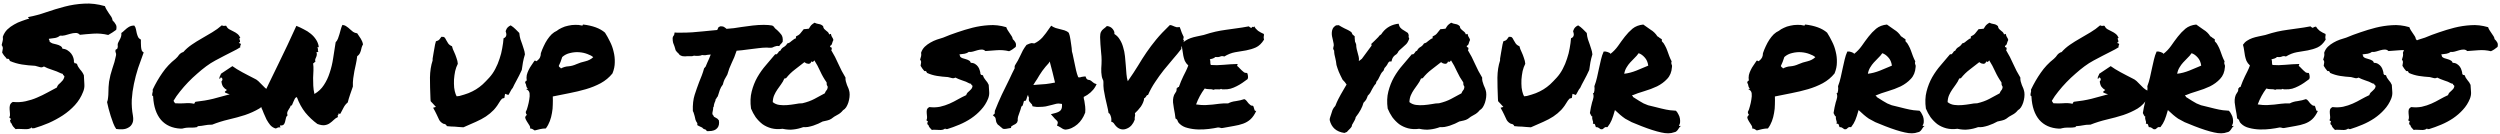 <svg width="707" height="38" viewBox="0 0 707 38" fill="none" xmlns="http://www.w3.org/2000/svg">
<path d="M0.609 14.859C0.703 14.391 0.766 14.016 0.797 13.734C0.828 13.422 0.719 13.094 0.469 12.75C0.594 12.25 0.688 11.859 0.75 11.578C0.844 11.297 0.859 10.906 0.797 10.406C1.078 9.594 1.5 8.906 2.062 8.344C2.656 7.781 3.297 7.312 3.984 6.938C4.672 6.531 5.391 6.203 6.141 5.953C6.891 5.672 7.594 5.438 8.25 5.25C8.25 5.125 8.188 5.062 8.062 5.062C7.938 5.062 7.906 4.984 7.969 4.828C9.656 4.516 11.344 4.062 13.031 3.469C14.75 2.875 16.5 2.344 18.281 1.875C20.062 1.406 21.891 1.125 23.766 1.031C25.641 0.906 27.609 1.141 29.672 1.734C29.797 2.109 29.969 2.469 30.188 2.812C30.406 3.156 30.625 3.5 30.844 3.844C31.094 4.156 31.312 4.469 31.5 4.781C31.688 5.094 31.797 5.422 31.828 5.766C32.203 6.109 32.5 6.484 32.719 6.891C32.969 7.266 33.016 7.781 32.859 8.438C32.516 8.688 32.156 8.938 31.781 9.188C31.406 9.438 31.016 9.672 30.609 9.891C29.203 9.547 27.797 9.422 26.391 9.516C24.984 9.609 23.719 9.719 22.594 9.844C22.25 9.469 21.844 9.297 21.375 9.328C20.906 9.328 20.406 9.406 19.875 9.562C19.375 9.688 18.875 9.828 18.375 9.984C17.875 10.109 17.406 10.141 16.969 10.078C16.625 10.391 16.172 10.609 15.609 10.734C15.047 10.828 14.453 10.906 13.828 10.969C13.797 11.125 13.828 11.234 13.922 11.297C14.016 11.359 14.031 11.484 13.969 11.672C14.188 11.953 14.484 12.156 14.859 12.281C15.234 12.375 15.609 12.469 15.984 12.562C16.391 12.656 16.75 12.797 17.062 12.984C17.375 13.141 17.578 13.406 17.672 13.781C18.234 13.812 18.719 13.969 19.125 14.25C19.531 14.5 19.875 14.812 20.156 15.188C20.438 15.562 20.641 15.969 20.766 16.406C20.891 16.812 20.938 17.188 20.906 17.531C21.031 17.844 21.156 17.969 21.281 17.906C21.438 17.844 21.609 17.922 21.797 18.141C21.922 18.609 22.203 19.109 22.641 19.641C23.109 20.141 23.469 20.688 23.719 21.281C23.781 22.219 23.828 23.062 23.859 23.812C23.922 24.562 23.797 25.297 23.484 26.016C22.953 27.391 22.188 28.625 21.188 29.719C20.188 30.812 19.047 31.781 17.766 32.625C16.516 33.438 15.188 34.156 13.781 34.781C12.375 35.375 10.984 35.875 9.609 36.281C9.484 36.25 9.328 36.25 9.141 36.281C8.984 36.312 8.953 36.219 9.047 36C8.766 36.25 8.438 36.406 8.062 36.469C7.719 36.531 7.328 36.547 6.891 36.516C6.484 36.516 6.062 36.5 5.625 36.469C5.219 36.438 4.812 36.453 4.406 36.516C4.156 36.266 3.922 36.016 3.703 35.766C3.516 35.516 3.359 35.219 3.234 34.875C3.078 34.844 3 34.75 3 34.594C3.031 34.406 2.969 34.312 2.812 34.312C2.812 34.188 2.828 34.094 2.859 34.031C2.891 33.969 2.922 33.906 2.953 33.844C3.078 33.75 3.125 33.688 3.094 33.656C3.094 33.594 3.047 33.547 2.953 33.516C2.891 33.453 2.812 33.391 2.719 33.328C2.656 33.266 2.641 33.188 2.672 33.094C2.828 32.812 2.875 32.484 2.812 32.109C2.781 31.703 2.75 31.297 2.719 30.891C2.688 30.484 2.719 30.109 2.812 29.766C2.906 29.391 3.172 29.078 3.609 28.828C4.891 28.953 6.094 28.891 7.219 28.641C8.375 28.391 9.453 28.047 10.453 27.609C11.484 27.172 12.453 26.703 13.359 26.203C14.297 25.672 15.203 25.188 16.078 24.75C16.172 24.438 16.312 24.172 16.5 23.953C16.719 23.734 16.938 23.531 17.156 23.344C17.375 23.125 17.578 22.906 17.766 22.688C17.953 22.438 18.094 22.141 18.188 21.797C18.219 21.672 18.219 21.578 18.188 21.516C18.156 21.453 18.109 21.406 18.047 21.375C17.984 21.312 17.922 21.25 17.859 21.188C17.797 21.125 17.766 21.031 17.766 20.906C17.672 20.875 17.578 20.844 17.484 20.812C17.422 20.781 17.359 20.766 17.297 20.766C16.484 20.359 15.625 20.016 14.719 19.734C13.812 19.453 13.047 19.141 12.422 18.797C12.047 19.047 11.672 19.109 11.297 18.984C10.922 18.859 10.469 18.734 9.938 18.609C8.625 18.547 7.375 18.422 6.188 18.234C5.031 18.047 3.906 17.719 2.812 17.25C2.75 17.062 2.672 16.906 2.578 16.781C2.484 16.625 2.266 16.578 1.922 16.641C1.703 16.328 1.469 16.047 1.219 15.797C1 15.516 0.797 15.203 0.609 14.859ZM37.594 32.719C37.75 33.656 37.688 34.391 37.406 34.922C37.156 35.453 36.781 35.844 36.281 36.094C35.812 36.375 35.266 36.531 34.641 36.562C34.016 36.594 33.422 36.562 32.859 36.469C32.547 36.031 32.266 35.484 32.016 34.828C31.766 34.172 31.531 33.5 31.312 32.812C31.094 32.094 30.891 31.391 30.703 30.703C30.547 30.016 30.406 29.406 30.281 28.875C30.438 28.5 30.531 28.078 30.562 27.609C30.625 27.109 30.656 26.609 30.656 26.109C30.688 25.609 30.703 25.109 30.703 24.609C30.734 24.078 30.781 23.578 30.844 23.109C31.062 21.797 31.375 20.547 31.781 19.359C32.219 18.172 32.562 16.938 32.812 15.656C32.875 15.375 32.844 15.109 32.719 14.859C32.625 14.609 32.609 14.375 32.672 14.156C32.703 14.031 32.797 13.953 32.953 13.922C33.109 13.859 33.203 13.75 33.234 13.594C33.328 13.25 33.344 12.969 33.281 12.75C33.25 12.531 33.312 12.266 33.469 11.953C33.625 11.703 33.812 11.344 34.031 10.875C34.281 10.375 34.375 9.859 34.312 9.328C34.594 9.141 34.859 8.922 35.109 8.672C35.359 8.422 35.609 8.203 35.859 8.016C36.141 7.797 36.438 7.609 36.75 7.453C37.094 7.297 37.5 7.219 37.969 7.219C38.219 7.531 38.375 7.875 38.438 8.25C38.531 8.625 38.609 9 38.672 9.375C38.766 9.75 38.891 10.109 39.047 10.453C39.203 10.766 39.469 11.016 39.844 11.203C39.844 11.453 39.844 11.766 39.844 12.141C39.844 12.516 39.859 12.891 39.891 13.266C39.922 13.609 39.984 13.938 40.078 14.25C40.203 14.531 40.391 14.719 40.641 14.812C40.078 16.312 39.547 17.797 39.047 19.266C38.578 20.734 38.188 22.219 37.875 23.719C37.562 25.188 37.359 26.672 37.266 28.172C37.203 29.672 37.312 31.188 37.594 32.719ZM76.266 27.562C75.516 28.906 74.531 29.953 73.312 30.703C72.094 31.422 70.75 32.031 69.281 32.531C67.812 33 66.266 33.422 64.641 33.797C63.047 34.172 61.5 34.656 60 35.25C59.562 35.25 59.172 35.266 58.828 35.297C58.516 35.328 58.203 35.375 57.891 35.438C57.609 35.469 57.328 35.516 57.047 35.578C56.766 35.609 56.453 35.641 56.109 35.672C55.984 35.641 55.906 35.672 55.875 35.766C55.844 35.828 55.797 35.891 55.734 35.953C55.203 36.047 54.719 36.094 54.281 36.094C53.875 36.094 53.531 36.094 53.25 36.094C52.875 36.094 52.484 36.141 52.078 36.234C51.703 36.359 51.359 36.406 51.047 36.375C48.703 36.25 46.859 35.422 45.516 33.891C44.203 32.328 43.469 30.172 43.312 27.422C43.344 27.266 43.312 27.172 43.219 27.141C43.156 27.109 43.094 27.062 43.031 27C43.031 26.688 43.062 26.422 43.125 26.203C43.219 25.984 43.234 25.703 43.172 25.359C43.984 23.641 44.906 22.047 45.938 20.578C46.969 19.078 48.203 17.766 49.641 16.641C49.859 16.453 50.047 16.266 50.203 16.078C50.359 15.891 50.5 15.703 50.625 15.516C50.781 15.328 50.953 15.172 51.141 15.047C51.328 14.891 51.562 14.781 51.844 14.719C52.5 13.969 53.281 13.281 54.188 12.656C55.094 12.031 56.047 11.438 57.047 10.875C58.047 10.281 59.031 9.703 60 9.141C61 8.547 61.906 7.891 62.719 7.172C63.062 7.328 63.312 7.375 63.469 7.312C63.625 7.25 63.797 7.25 63.984 7.312C64.203 7.781 64.5 8.109 64.875 8.297C65.281 8.484 65.672 8.688 66.047 8.906C66.453 9.094 66.828 9.328 67.172 9.609C67.516 9.891 67.781 10.266 67.969 10.734C67.781 10.734 67.688 10.812 67.688 10.969C67.719 11.094 67.766 11.234 67.828 11.391C67.891 11.516 67.906 11.656 67.875 11.812C67.875 11.938 67.766 12 67.547 12C67.578 12.156 67.672 12.25 67.828 12.281C68.016 12.281 68.109 12.359 68.109 12.516C68.109 12.672 68.062 12.797 67.969 12.891C67.906 12.984 67.906 13.141 67.969 13.359C67.344 13.766 66.641 14.156 65.859 14.531C65.109 14.906 64.312 15.312 63.469 15.75C62.656 16.156 61.797 16.609 60.891 17.109C60.016 17.578 59.156 18.125 58.312 18.75C57.469 19.375 56.609 20.078 55.734 20.859C54.859 21.609 54.016 22.406 53.203 23.25C52.391 24.094 51.625 24.969 50.906 25.875C50.188 26.75 49.578 27.625 49.078 28.5C49.141 28.656 49.203 28.781 49.266 28.875C49.359 28.938 49.438 29.047 49.5 29.203C50.5 29.266 51.422 29.266 52.266 29.203C53.141 29.109 54.016 29.156 54.891 29.344C54.984 29.281 55.047 29.188 55.078 29.062C55.109 28.938 55.188 28.844 55.312 28.781C57.094 28.594 58.75 28.312 60.281 27.938C61.812 27.531 63.375 27.109 64.969 26.672C64.719 26.578 64.484 26.5 64.266 26.438C64.078 26.344 63.891 26.266 63.703 26.203C63.547 26.047 63.547 25.922 63.703 25.828C63.891 25.703 64.047 25.578 64.172 25.453C63.734 25.203 63.375 24.891 63.094 24.516C62.844 24.141 62.688 23.641 62.625 23.016C62.812 22.859 62.906 22.672 62.906 22.453C62.906 22.234 62.812 22.062 62.625 21.938C62.5 21.906 62.422 21.906 62.391 21.938C62.359 21.969 62.328 22.016 62.297 22.078C62.297 22.141 62.281 22.203 62.25 22.266C62.219 22.297 62.141 22.281 62.016 22.219C62.047 21.938 62.109 21.703 62.203 21.516C62.328 21.328 62.422 21.109 62.484 20.859L65.719 18.703C66.062 18.953 66.484 19.234 66.984 19.547C67.484 19.828 68 20.125 68.531 20.438C69.094 20.719 69.656 21.016 70.219 21.328C70.812 21.609 71.359 21.891 71.859 22.172C72.297 22.359 72.688 22.609 73.031 22.922C73.375 23.234 73.703 23.562 74.016 23.906C74.328 24.219 74.641 24.531 74.953 24.844C75.297 25.156 75.688 25.422 76.125 25.641C76.062 26.047 76.078 26.375 76.172 26.625C76.266 26.875 76.297 27.188 76.266 27.562ZM83.953 27.469C83.672 27.531 83.469 27.703 83.344 27.984C83.219 28.234 83.094 28.5 82.969 28.781C82.875 29.062 82.766 29.328 82.641 29.578C82.547 29.797 82.391 29.906 82.172 29.906C82.141 30.156 82.047 30.375 81.891 30.562C81.766 30.75 81.641 30.953 81.516 31.172C81.391 31.359 81.297 31.578 81.234 31.828C81.172 32.047 81.203 32.312 81.328 32.625C81.078 32.812 80.922 33.078 80.859 33.422C80.797 33.766 80.719 34.094 80.625 34.406C80.562 34.719 80.438 34.984 80.25 35.203C80.062 35.422 79.719 35.516 79.219 35.484C79.125 35.609 79.109 35.688 79.172 35.719C79.234 35.75 79.281 35.859 79.312 36.047C78.969 35.984 78.703 36 78.516 36.094C78.359 36.219 78.156 36.297 77.906 36.328C77.312 36.141 76.812 35.812 76.406 35.344C76.031 34.875 75.688 34.359 75.375 33.797C75.094 33.203 74.828 32.609 74.578 32.016C74.359 31.422 74.141 30.906 73.922 30.469C74.016 30.125 74.031 29.797 73.969 29.484C73.906 29.141 73.797 28.859 73.641 28.641C75.172 25.391 76.844 21.922 78.656 18.234C80.469 14.547 82.188 10.906 83.812 7.312C84.531 7.594 85.234 7.922 85.922 8.297C86.641 8.641 87.281 9.047 87.844 9.516C88.438 9.984 88.938 10.531 89.344 11.156C89.75 11.75 90.016 12.422 90.141 13.172C90.078 13.359 90 13.438 89.906 13.406C89.844 13.344 89.781 13.359 89.719 13.453C89.844 13.609 89.906 13.719 89.906 13.781C89.938 13.844 89.938 13.906 89.906 13.969C89.906 14.031 89.906 14.125 89.906 14.25C89.906 14.344 89.953 14.484 90.047 14.672C89.922 14.641 89.828 14.656 89.766 14.719C89.734 14.781 89.641 14.781 89.484 14.719C89.609 15.062 89.641 15.344 89.578 15.562C89.547 15.781 89.484 15.984 89.391 16.172C89.297 16.328 89.219 16.516 89.156 16.734C89.094 16.922 89.109 17.172 89.203 17.484C89.109 17.484 89.031 17.516 88.969 17.578C88.938 17.609 88.906 17.656 88.875 17.719C88.844 17.75 88.797 17.797 88.734 17.859C88.703 17.891 88.641 17.891 88.547 17.859C88.641 18.547 88.672 19.234 88.641 19.922C88.609 20.609 88.578 21.312 88.547 22.031C88.547 22.719 88.562 23.453 88.594 24.234C88.625 24.984 88.734 25.766 88.922 26.578C90.047 25.922 90.938 25.078 91.594 24.047C92.281 23.016 92.828 21.859 93.234 20.578C93.672 19.297 94 17.922 94.219 16.453C94.438 14.984 94.672 13.484 94.922 11.953C95.203 11.672 95.422 11.328 95.578 10.922C95.734 10.516 95.875 10.094 96 9.656C96.125 9.188 96.25 8.734 96.375 8.297C96.5 7.828 96.656 7.406 96.844 7.031C97.312 7.094 97.703 7.25 98.016 7.5C98.359 7.719 98.672 7.969 98.953 8.25C99.234 8.5 99.531 8.75 99.844 9C100.156 9.219 100.547 9.359 101.016 9.422C101.391 9.953 101.734 10.469 102.047 10.969C102.359 11.469 102.562 12 102.656 12.562C102.5 12.812 102.375 13.094 102.281 13.406C102.219 13.719 102.141 14.031 102.047 14.344C101.953 14.656 101.828 14.953 101.672 15.234C101.516 15.484 101.297 15.703 101.016 15.891C100.922 16.703 100.797 17.453 100.641 18.141C100.516 18.797 100.375 19.453 100.219 20.109C100.094 20.766 99.984 21.453 99.891 22.172C99.797 22.859 99.766 23.625 99.797 24.469C99.547 25.188 99.281 25.953 99 26.766C98.719 27.578 98.5 28.312 98.344 28.969C97.844 29.375 97.453 29.859 97.172 30.422C96.891 30.984 96.594 31.547 96.281 32.109C96.156 32.234 96.078 32.266 96.047 32.203C96.016 32.141 95.906 32.094 95.719 32.062C95.75 32.188 95.75 32.281 95.719 32.344C95.688 32.406 95.641 32.469 95.578 32.531C95.547 32.562 95.516 32.625 95.484 32.719C95.484 32.812 95.516 32.938 95.578 33.094C95.141 33.281 94.75 33.547 94.406 33.891C94.062 34.234 93.688 34.547 93.281 34.828C92.906 35.109 92.438 35.297 91.875 35.391C91.344 35.484 90.641 35.375 89.766 35.062C88.484 34.125 87.344 33.047 86.344 31.828C85.375 30.609 84.578 29.156 83.953 27.469ZM146.859 9.328C146.922 10.016 147.031 10.609 147.188 11.109C147.344 11.609 147.516 12.094 147.703 12.562C147.859 13 148 13.438 148.125 13.875C148.281 14.281 148.391 14.781 148.453 15.375C148.203 16.188 148.016 16.938 147.891 17.625C147.797 18.312 147.688 19.031 147.562 19.781C147.062 20.875 146.578 21.844 146.109 22.688C145.641 23.531 145.266 24.266 144.984 24.891C144.828 25.047 144.688 25.234 144.562 25.453C144.469 25.641 144.359 25.844 144.234 26.062C144.172 26.156 144.094 26.297 144 26.484C143.906 26.672 143.828 26.797 143.766 26.859L142.828 26.531L142.641 27.703L141.984 27.891L141.516 28.453C140.922 29.484 140.297 30.359 139.641 31.078C138.984 31.766 138.234 32.391 137.391 32.953C136.578 33.484 135.641 33.984 134.578 34.453C133.547 34.922 132.375 35.438 131.062 36C130.531 35.938 130.062 35.906 129.656 35.906C129.281 35.875 128.922 35.844 128.578 35.812C127.984 35.812 127.25 35.766 126.375 35.672C126.281 35.422 126.141 35.25 125.953 35.156C125.766 35.062 125.594 35.016 125.438 35.016C124.906 34.766 124.5 34.406 124.219 33.938C123.969 33.438 123.719 32.906 123.469 32.344C123.312 32 123.156 31.688 123 31.406C122.844 31.094 122.672 30.781 122.484 30.469L123.281 30.234L122.25 29.109C122.188 29.016 122.109 28.938 122.016 28.875C121.922 28.781 121.844 28.688 121.781 28.594L121.734 27.844C121.641 25.688 121.594 23.719 121.594 21.938C121.625 20.125 121.875 18.516 122.344 17.109V16.594C122.438 15.906 122.531 15.344 122.625 14.906C122.719 14.438 122.797 14 122.859 13.594C122.953 12.906 123.094 12.266 123.281 11.672C123.719 11.578 124.047 11.406 124.266 11.156C124.484 10.875 124.672 10.625 124.828 10.406C125.266 10.375 125.562 10.438 125.719 10.594C125.875 10.75 126.031 11 126.188 11.344C126.344 11.625 126.531 11.938 126.75 12.281C127 12.625 127.359 12.891 127.828 13.078C127.891 13.328 127.969 13.594 128.062 13.875C128.188 14.125 128.312 14.406 128.438 14.719C128.688 15.25 128.906 15.812 129.094 16.406C129.312 16.969 129.438 17.516 129.469 18.047C129.156 18.641 128.906 19.328 128.719 20.109C128.562 20.891 128.453 21.688 128.391 22.5C128.359 23.281 128.375 24.047 128.438 24.797C128.531 25.516 128.672 26.125 128.859 26.625L129.141 27.234L129.938 27.141C130.875 26.891 131.719 26.625 132.469 26.344C133.25 26.031 133.969 25.672 134.625 25.266C135.281 24.859 135.906 24.391 136.5 23.859C137.094 23.297 137.719 22.656 138.375 21.938C139.031 21.219 139.594 20.406 140.062 19.5C140.562 18.562 140.969 17.594 141.281 16.594C141.625 15.594 141.875 14.609 142.031 13.641C142.219 12.641 142.344 11.703 142.406 10.828C142.938 10.641 143.203 10.266 143.203 9.703L143.109 9.188C142.984 9 142.984 8.781 143.109 8.531C143.297 7.938 143.734 7.484 144.422 7.172C144.922 7.484 145.359 7.828 145.734 8.203C146.141 8.578 146.516 8.953 146.859 9.328ZM164.953 6.938C166.266 7.094 167.438 7.359 168.469 7.734C169.5 8.109 170.375 8.609 171.094 9.234C171.594 10.016 172.062 10.859 172.5 11.766C172.969 12.672 173.312 13.625 173.531 14.625C173.781 15.594 173.891 16.594 173.859 17.625C173.859 18.656 173.641 19.703 173.203 20.766C172.297 21.891 171.188 22.812 169.875 23.531C168.594 24.219 167.203 24.781 165.703 25.219C164.203 25.656 162.641 26.031 161.016 26.344C159.422 26.656 157.859 26.969 156.328 27.281C156.359 28 156.359 28.766 156.328 29.578C156.328 30.359 156.25 31.156 156.094 31.969C155.969 32.75 155.766 33.516 155.484 34.266C155.203 35.016 154.828 35.703 154.359 36.328C153.828 36.328 153.281 36.391 152.719 36.516C152.156 36.672 151.656 36.797 151.219 36.891C151 36.766 150.797 36.641 150.609 36.516C150.453 36.422 150.219 36.359 149.906 36.328C149.969 36.016 149.891 35.703 149.672 35.391C149.453 35.047 149.234 34.703 149.016 34.359C148.797 34.016 148.641 33.688 148.547 33.375C148.484 33.062 148.641 32.766 149.016 32.484C148.797 32.266 148.688 31.984 148.688 31.641C148.906 31.266 149.094 30.75 149.25 30.094C149.438 29.438 149.578 28.797 149.672 28.172C149.797 27.516 149.828 26.922 149.766 26.391C149.703 25.859 149.391 25.469 148.828 25.219C148.859 25.156 148.922 25.125 149.016 25.125C149.109 25.125 149.203 25.109 149.297 25.078C149.047 24.891 148.891 24.625 148.828 24.281C148.797 23.938 148.688 23.641 148.5 23.391C148.562 23.234 148.609 23.094 148.641 22.969C148.672 22.844 148.781 22.797 148.969 22.828C148.875 22.266 148.875 21.734 148.969 21.234C149.094 20.734 149.266 20.266 149.484 19.828C149.703 19.359 149.969 18.906 150.281 18.469C150.594 18.031 150.891 17.594 151.172 17.156C151.391 17.125 151.516 17.156 151.547 17.25C151.609 17.344 151.719 17.328 151.875 17.203C152.281 16.891 152.562 16.562 152.719 16.219C152.875 15.875 152.953 15.484 152.953 15.047C153.172 14.391 153.438 13.734 153.75 13.078C154.062 12.391 154.406 11.766 154.781 11.203C155.156 10.641 155.562 10.141 156 9.703C156.469 9.266 156.953 8.938 157.453 8.719C157.828 8.406 158.297 8.125 158.859 7.875C159.422 7.594 160.031 7.391 160.688 7.266C161.344 7.109 162 7.031 162.656 7.031C163.344 7 163.969 7.062 164.531 7.219C164.688 7.281 164.766 7.25 164.766 7.125C164.797 7 164.859 6.938 164.953 6.938ZM163.031 18.141C163.812 17.797 164.641 17.531 165.516 17.344C166.422 17.125 167.172 16.734 167.766 16.172C167.391 15.828 166.844 15.531 166.125 15.281C165.406 15 164.625 14.828 163.781 14.766C162.938 14.703 162.078 14.781 161.203 15C160.359 15.188 159.625 15.562 159 16.125C158.812 16.688 158.656 17.141 158.531 17.484C158.406 17.797 158.234 18.188 158.016 18.656C158.078 18.812 158.172 18.938 158.297 19.031C158.453 19.094 158.562 19.203 158.625 19.359C159.344 18.984 160.062 18.781 160.781 18.75C161.531 18.688 162.281 18.484 163.031 18.141ZM216.891 13.453C216.109 13.453 215.266 13.516 214.359 13.641C213.453 13.734 212.562 13.844 211.688 13.969C211.062 14.062 210.453 14.141 209.859 14.203C209.297 14.266 208.781 14.312 208.312 14.344C208.094 15.031 207.875 15.641 207.656 16.172C207.438 16.703 207.203 17.219 206.953 17.719C206.703 18.25 206.469 18.797 206.25 19.359C206.062 19.891 205.875 20.469 205.688 21.094C205.375 21.594 205.109 22.062 204.891 22.5C204.703 22.906 204.547 23.375 204.422 23.906C204.047 24.375 203.766 24.875 203.578 25.406C203.391 25.906 203.25 26.344 203.156 26.719L202.969 27.281C202.781 27.469 202.672 27.625 202.641 27.75C202.609 27.844 202.531 27.938 202.406 28.031C202.375 28.375 202.266 28.719 202.078 29.062C202.016 29.219 201.969 29.375 201.938 29.531C201.906 29.656 201.891 29.75 201.891 29.812C201.891 30.125 201.812 30.328 201.656 30.422C201.688 30.578 201.688 30.75 201.656 30.938C201.625 31.094 201.594 31.25 201.562 31.406C201.469 31.781 201.438 32.078 201.469 32.297C201.562 32.422 201.641 32.531 201.703 32.625C201.797 32.719 201.859 32.844 201.891 33C202.078 33.125 202.219 33.203 202.312 33.234C202.438 33.328 202.625 33.438 202.875 33.562L203.297 34.031C203.453 34.938 203.312 35.656 202.875 36.188C202.406 36.781 201.609 37.078 200.484 37.078H199.922C199.766 36.922 199.672 36.797 199.641 36.703C199.391 36.609 199.188 36.531 199.031 36.469C198.875 36.406 198.734 36.281 198.609 36.094C198.203 35.906 197.875 35.75 197.625 35.625L197.203 35.391C197.203 35.047 197.203 34.859 197.203 34.828C196.984 34.547 196.812 34.234 196.688 33.891C196.594 33.547 196.516 33.203 196.453 32.859C196.391 32.578 196.312 32.312 196.219 32.062C196.156 31.812 196.062 31.594 195.938 31.406C195.875 29.594 196.047 28.062 196.453 26.812C196.859 25.562 197.281 24.359 197.719 23.203C197.969 22.578 198.219 21.953 198.469 21.328C198.719 20.672 198.938 20 199.125 19.312L199.547 18.844C199.766 18.344 199.938 17.938 200.062 17.625C200.219 17.281 200.375 16.938 200.531 16.594C200.625 16.375 200.703 16.172 200.766 15.984C200.859 15.766 200.938 15.578 201 15.422C200.812 15.422 200.641 15.438 200.484 15.469C200.328 15.469 200.172 15.484 200.016 15.516C199.828 15.547 199.656 15.578 199.5 15.609C199.344 15.609 199.188 15.609 199.031 15.609C198.812 15.609 198.656 15.594 198.562 15.562C198.219 15.719 197.844 15.797 197.438 15.797H196.969C196.875 15.797 196.781 15.797 196.688 15.797C196.625 15.766 196.562 15.75 196.5 15.75C196.188 15.75 195.938 15.797 195.75 15.891C195.375 15.891 195.016 15.891 194.672 15.891H194.203C194.141 15.891 194.062 15.906 193.969 15.938C193.875 15.938 193.797 15.938 193.734 15.938C193.516 15.938 193.281 15.922 193.031 15.891C192.781 15.828 192.516 15.719 192.234 15.562C191.859 15.062 191.609 14.797 191.484 14.766L191.062 14.203C191.031 14.016 190.984 13.844 190.922 13.688C190.859 13.5 190.797 13.297 190.734 13.078C190.609 12.766 190.484 12.438 190.359 12.094C190.266 11.719 190.219 11.281 190.219 10.781C190.25 10.531 190.312 10.344 190.406 10.219C190.5 10.094 190.578 9.984 190.641 9.891L190.781 9.188L191.391 9.234H192.703C193.703 9.234 194.719 9.203 195.75 9.141C196.781 9.047 197.844 8.953 198.938 8.859C199.562 8.797 200.188 8.734 200.812 8.672C201.469 8.609 202.141 8.547 202.828 8.484C202.953 8.203 203.078 7.938 203.203 7.688L203.672 7.453C204.234 7.422 204.625 7.5 204.844 7.688C205.094 7.844 205.297 8 205.453 8.156C206.141 8.094 206.828 8.031 207.516 7.969C208.234 7.875 208.953 7.766 209.672 7.641C210.734 7.484 211.797 7.344 212.859 7.219C213.953 7.094 215 7.031 216 7.031C216.438 7.031 216.859 7.047 217.266 7.078C217.672 7.109 218.047 7.156 218.391 7.219L218.859 7.547C218.953 7.734 219.078 7.906 219.234 8.062C219.422 8.219 219.609 8.375 219.797 8.531C220.172 8.875 220.547 9.281 220.922 9.75C221.297 10.219 221.438 10.906 221.344 11.812C221.094 12.188 220.906 12.406 220.781 12.469L220.359 13.031L219.891 12.984C219.703 12.984 219.531 13.016 219.375 13.078C219.219 13.109 219.062 13.156 218.906 13.219C218.781 13.281 218.656 13.344 218.531 13.406C218.406 13.438 218.266 13.469 218.109 13.5C217.828 13.5 217.594 13.5 217.406 13.5C217.25 13.469 217.078 13.453 216.891 13.453ZM239.109 21.938C239.078 22.312 239.109 22.672 239.203 23.016C239.297 23.359 239.406 23.703 239.531 24.047C239.688 24.359 239.828 24.688 239.953 25.031C240.078 25.375 240.172 25.719 240.234 26.062C240.297 26.5 240.297 26.984 240.234 27.516C240.172 28.016 240.062 28.516 239.906 29.016C239.75 29.484 239.547 29.922 239.297 30.328C239.047 30.703 238.75 30.984 238.406 31.172C237.969 31.734 237.438 32.172 236.812 32.484C236.188 32.797 235.609 33.172 235.078 33.609C234.734 33.828 234.344 33.984 233.906 34.078C233.5 34.172 233.078 34.266 232.641 34.359C232.297 34.547 231.891 34.75 231.422 34.969C230.953 35.156 230.469 35.344 229.969 35.531C229.469 35.688 228.969 35.812 228.469 35.906C227.969 35.969 227.531 35.984 227.156 35.953C226.219 36.297 225.297 36.516 224.391 36.609C223.516 36.734 222.484 36.672 221.297 36.422C220.172 36.578 219.125 36.531 218.156 36.281C217.219 36.031 216.375 35.641 215.625 35.109C214.906 34.547 214.266 33.891 213.703 33.141C213.172 32.359 212.734 31.547 212.391 30.703C212.141 28.922 212.203 27.312 212.578 25.875C212.953 24.406 213.484 23.062 214.172 21.844C214.891 20.594 215.703 19.453 216.609 18.422C217.516 17.359 218.391 16.328 219.234 15.328C219.422 15.391 219.562 15.391 219.656 15.328C219.781 15.234 219.891 15.125 219.984 15C220.078 14.844 220.172 14.703 220.266 14.578C220.391 14.453 220.531 14.375 220.688 14.344C220.906 13.875 221.219 13.531 221.625 13.312C222.062 13.062 222.406 12.719 222.656 12.281C222.938 12.219 223.172 12.125 223.359 12C223.547 11.875 223.719 11.734 223.875 11.578C224.062 11.422 224.25 11.281 224.438 11.156C224.625 11 224.844 10.891 225.094 10.828V10.312C225.656 10.062 226.062 9.781 226.312 9.469C226.594 9.125 226.922 8.719 227.297 8.25C227.578 8.219 227.797 8.203 227.953 8.203C228.141 8.203 228.406 8.172 228.75 8.109C229 7.672 229.219 7.344 229.406 7.125C229.625 6.906 229.938 6.672 230.344 6.422C230.719 6.609 231.125 6.734 231.562 6.797C232.031 6.859 232.438 7.062 232.781 7.406C232.812 7.719 232.906 7.969 233.062 8.156C233.219 8.312 233.391 8.469 233.578 8.625C233.766 8.75 233.938 8.891 234.094 9.047C234.281 9.203 234.406 9.422 234.469 9.703C234.594 9.734 234.672 9.719 234.703 9.656C234.766 9.594 234.859 9.578 234.984 9.609C235.078 10.047 235.188 10.344 235.312 10.5C235.438 10.625 235.562 10.891 235.688 11.297C235.531 11.609 235.406 11.938 235.312 12.281C235.25 12.594 235.062 12.828 234.75 12.984C234.719 13.203 234.781 13.328 234.938 13.359C235.094 13.359 235.188 13.438 235.219 13.594C235.25 13.875 235.203 14.078 235.078 14.203C235.828 15.422 236.5 16.719 237.094 18.094C237.688 19.438 238.359 20.719 239.109 21.938ZM233.25 26.391C233.375 26.047 233.531 25.766 233.719 25.547C233.938 25.328 234.062 25 234.094 24.562C233.938 24.312 233.844 24.125 233.812 24C233.781 23.844 233.766 23.609 233.766 23.297C233.078 22.328 232.484 21.297 231.984 20.203C231.484 19.078 230.922 18.031 230.297 17.062C230.234 17.188 230.125 17.312 229.969 17.438C229.812 17.562 229.641 17.531 229.453 17.344C229.391 17.594 229.281 17.781 229.125 17.906C228.969 18 228.797 18.047 228.609 18.047C228.422 18.016 228.219 17.969 228 17.906C227.812 17.812 227.641 17.703 227.484 17.578C226.578 18.297 225.672 19 224.766 19.688C223.859 20.375 223.047 21.172 222.328 22.078C222.203 22.141 222.125 22.172 222.094 22.172C222.062 22.141 221.969 22.156 221.812 22.219C221.562 22.812 221.25 23.359 220.875 23.859C220.531 24.328 220.188 24.812 219.844 25.312C219.5 25.812 219.203 26.344 218.953 26.906C218.703 27.469 218.562 28.125 218.531 28.875C219.062 29.312 219.688 29.578 220.406 29.672C221.125 29.766 221.859 29.781 222.609 29.719C223.391 29.656 224.141 29.562 224.859 29.438C225.609 29.281 226.297 29.203 226.922 29.203C228.234 28.891 229.359 28.484 230.297 27.984C231.234 27.453 232.219 26.922 233.25 26.391ZM260.484 14.906C260.703 14.25 261.047 13.688 261.516 13.219C262.016 12.75 262.547 12.359 263.109 12.047C263.703 11.703 264.312 11.422 264.938 11.203C265.562 10.984 266.156 10.797 266.719 10.641C267.969 10.109 269.297 9.609 270.703 9.141C272.141 8.641 273.594 8.203 275.062 7.828C276.562 7.453 278.094 7.219 279.656 7.125C281.219 7 282.859 7.188 284.578 7.688C284.672 8 284.812 8.297 285 8.578C285.188 8.859 285.375 9.141 285.562 9.422C285.781 9.703 285.969 9.984 286.125 10.266C286.281 10.516 286.375 10.781 286.406 11.062C286.719 11.344 286.969 11.656 287.156 12C287.344 12.312 287.375 12.734 287.25 13.266C286.938 13.516 286.625 13.75 286.312 13.969C286.031 14.156 285.719 14.328 285.375 14.484C284.219 14.203 283.047 14.109 281.859 14.203C280.672 14.297 279.609 14.375 278.672 14.438C278.391 14.156 278.047 14.016 277.641 14.016C277.266 14.016 276.859 14.078 276.422 14.203C276.016 14.328 275.594 14.453 275.156 14.578C274.75 14.703 274.359 14.734 273.984 14.672C273.672 14.922 273.281 15.094 272.812 15.188C272.375 15.25 271.891 15.312 271.359 15.375C271.328 15.531 271.359 15.641 271.453 15.703C271.547 15.734 271.562 15.828 271.5 15.984C271.688 16.203 271.922 16.359 272.203 16.453C272.516 16.547 272.828 16.641 273.141 16.734C273.484 16.828 273.781 16.953 274.031 17.109C274.281 17.234 274.453 17.453 274.547 17.766C275.016 17.766 275.422 17.875 275.766 18.094C276.109 18.312 276.391 18.578 276.609 18.891C276.828 19.203 276.984 19.547 277.078 19.922C277.203 20.266 277.266 20.578 277.266 20.859C277.359 21.109 277.469 21.219 277.594 21.188C277.719 21.156 277.859 21.219 278.016 21.375C278.109 21.781 278.344 22.203 278.719 22.641C279.094 23.047 279.391 23.5 279.609 24C279.672 24.781 279.719 25.484 279.75 26.109C279.781 26.703 279.672 27.312 279.422 27.938C278.953 29.094 278.297 30.125 277.453 31.031C276.641 31.938 275.703 32.75 274.641 33.469C273.609 34.156 272.5 34.75 271.312 35.25C270.125 35.75 268.969 36.172 267.844 36.516C267.719 36.484 267.594 36.484 267.469 36.516C267.344 36.547 267.312 36.469 267.375 36.281C267.125 36.5 266.844 36.641 266.531 36.703C266.25 36.766 265.938 36.781 265.594 36.75C265.25 36.75 264.891 36.734 264.516 36.703C264.172 36.672 263.844 36.688 263.531 36.75C263.312 36.531 263.109 36.312 262.922 36.094C262.766 35.906 262.641 35.656 262.547 35.344C262.391 35.344 262.312 35.266 262.312 35.109C262.344 34.953 262.297 34.875 262.172 34.875C262.359 34.562 262.438 34.391 262.406 34.359C262.406 34.297 262.359 34.25 262.266 34.219C262.203 34.188 262.141 34.156 262.078 34.125C262.016 34.062 262 33.984 262.031 33.891C262.156 33.641 262.203 33.359 262.172 33.047C262.141 32.703 262.109 32.359 262.078 32.016C262.047 31.672 262.062 31.344 262.125 31.031C262.219 30.719 262.453 30.469 262.828 30.281C263.891 30.406 264.891 30.375 265.828 30.188C266.797 29.969 267.703 29.672 268.547 29.297C269.391 28.922 270.188 28.516 270.938 28.078C271.719 27.641 272.484 27.25 273.234 26.906C273.328 26.625 273.453 26.391 273.609 26.203C273.797 26.016 273.984 25.844 274.172 25.688C274.359 25.531 274.531 25.359 274.688 25.172C274.844 24.984 274.953 24.75 275.016 24.469C275.047 24.25 274.984 24.125 274.828 24.094C274.703 24.031 274.641 23.906 274.641 23.719L274.125 23.578C273.531 23.234 272.859 22.953 272.109 22.734C271.359 22.484 270.719 22.219 270.188 21.938C269.844 22.125 269.516 22.172 269.203 22.078C268.922 21.984 268.547 21.891 268.078 21.797C267.016 21.734 265.984 21.625 264.984 21.469C264.016 21.312 263.078 21.031 262.172 20.625C262.109 20.469 262.031 20.328 261.938 20.203C261.844 20.078 261.672 20.047 261.422 20.109C261.234 19.859 261.047 19.625 260.859 19.406C260.672 19.156 260.5 18.891 260.344 18.609C260.406 18.234 260.453 17.922 260.484 17.672C260.516 17.391 260.422 17.125 260.203 16.875C260.328 16.469 260.422 16.141 260.484 15.891C260.547 15.641 260.547 15.312 260.484 14.906ZM306.797 32.062C306.609 32.594 306.328 33.141 305.953 33.703C305.609 34.234 305.188 34.719 304.688 35.156C304.219 35.562 303.688 35.906 303.094 36.188C302.5 36.469 301.875 36.625 301.219 36.656C300.812 36.562 300.531 36.453 300.375 36.328C300.25 36.234 300.109 36.141 299.953 36.047C299.859 35.984 299.766 35.938 299.672 35.906C299.609 35.844 299.547 35.797 299.484 35.766L298.922 35.531L299.109 34.922C299.172 34.672 299.156 34.484 299.062 34.359C298.969 34.203 298.781 34 298.5 33.75C298.406 33.656 298.312 33.562 298.219 33.469C298.125 33.375 298.047 33.281 297.984 33.188L297.188 32.297L298.453 31.969C299.234 31.75 299.75 31.469 300 31.125C300.281 30.781 300.391 30.203 300.328 29.391C299.703 29.266 299.172 29.25 298.734 29.344C298.328 29.438 297.906 29.547 297.469 29.672C296.906 29.828 296.328 29.969 295.734 30.094C295.172 30.188 294.547 30.234 293.859 30.234C293.609 30.234 293.375 30.234 293.156 30.234C292.938 30.203 292.703 30.172 292.453 30.141L291.984 30.047C291.922 29.703 291.859 29.516 291.797 29.484C291.734 29.422 291.672 29.359 291.609 29.297C291.453 29.141 291.281 28.938 291.094 28.688C290.938 28.406 290.906 28.062 291 27.656C290.844 27.375 290.75 27.094 290.719 26.812C290.531 27.188 290.391 27.578 290.297 27.984L290.109 28.453L289.641 28.547C289.578 28.578 289.531 28.656 289.5 28.781C289.469 28.875 289.453 28.953 289.453 29.016L289.219 29.812C289.156 29.875 289.094 29.938 289.031 30C288.969 30.031 288.906 30.078 288.844 30.141C288.781 30.422 288.703 30.703 288.609 30.984C288.516 31.266 288.422 31.531 288.328 31.781C288.172 32.188 288.031 32.594 287.906 33C287.812 33.375 287.781 33.75 287.812 34.125L287.625 34.641C287.469 34.828 287.297 34.984 287.109 35.109C286.922 35.203 286.734 35.297 286.547 35.391C286.484 35.453 286.391 35.516 286.266 35.578C286.172 35.609 286.094 35.641 286.031 35.672L285.891 36.188L285.328 36.281C284.984 36.344 284.734 36.391 284.578 36.422C284.453 36.453 284.297 36.469 284.109 36.469L283.641 36.422C283.297 36.141 283.031 35.922 282.844 35.766C282.656 35.578 282.438 35.406 282.188 35.25C281.906 34.875 281.75 34.594 281.719 34.406C281.688 34.219 281.656 34.047 281.625 33.891C281.562 33.703 281.531 33.547 281.531 33.422C281.5 33.297 281.453 33.203 281.391 33.141L280.781 32.578L281.297 32.156L281.344 31.359C281.969 29.766 282.625 28.234 283.312 26.766C284.031 25.297 284.766 23.797 285.516 22.266C285.766 21.766 286 21.266 286.219 20.766C286.469 20.266 286.719 19.766 286.969 19.266C286.938 19.172 286.922 19.062 286.922 18.938C286.922 18.812 286.953 18.672 287.016 18.516C287.359 17.984 287.641 17.516 287.859 17.109C288.078 16.672 288.297 16.234 288.516 15.797C288.766 15.266 289.016 14.75 289.266 14.25C289.547 13.75 289.891 13.234 290.297 12.703L291.047 12.375C291.141 12.344 291.25 12.312 291.375 12.281C291.5 12.219 291.641 12.188 291.797 12.188L292.5 12.281C293.375 11.875 294.141 11.312 294.797 10.594C295.453 9.844 296.125 8.953 296.812 7.922L297.281 7.266L297.891 7.641C298.047 7.734 298.266 7.828 298.547 7.922C298.828 7.984 299.125 8.062 299.438 8.156C300 8.281 300.531 8.422 301.031 8.578C301.531 8.734 301.938 8.969 302.25 9.281C302.438 9.781 302.547 10.156 302.578 10.406C302.609 10.656 302.656 10.906 302.719 11.156C302.812 11.688 302.891 12.219 302.953 12.75C303.047 13.281 303.109 13.875 303.141 14.531C303.297 15.062 303.422 15.594 303.516 16.125C303.641 16.625 303.75 17.141 303.844 17.672C304 18.422 304.156 19.156 304.312 19.875C304.469 20.562 304.672 21.219 304.922 21.844C305.172 21.844 305.328 21.859 305.391 21.891C305.547 21.828 305.703 21.781 305.859 21.75C306.047 21.719 306.25 21.688 306.469 21.656L306.984 21.609L307.172 22.078C307.203 22.234 307.359 22.391 307.641 22.547C308.047 22.578 308.344 22.672 308.531 22.828C308.719 22.953 308.891 23.094 309.047 23.25C309.172 23.375 309.297 23.469 309.422 23.531L310.125 23.812L309.75 24.516C309.438 25.078 308.984 25.625 308.391 26.156C307.828 26.656 307.188 27.078 306.469 27.422C306.5 27.609 306.516 27.797 306.516 27.984C306.547 28.141 306.594 28.312 306.656 28.5C306.75 29.031 306.828 29.578 306.891 30.141C306.953 30.703 306.953 31.281 306.891 31.875L306.797 32.062ZM293.25 23.953C294.188 23.891 295.031 23.828 295.781 23.766C296.562 23.672 297.422 23.531 298.359 23.344C298.141 22.406 297.906 21.438 297.656 20.438C297.406 19.406 297.141 18.391 296.859 17.391L296.578 17.859C295.953 18.516 295.344 19.25 294.75 20.062C294.188 20.875 293.703 21.641 293.297 22.359C293.109 22.641 292.922 22.922 292.734 23.203C292.547 23.484 292.375 23.766 292.219 24.047C292.406 24.016 292.578 24 292.734 24C292.922 24 293.094 23.984 293.25 23.953ZM323.578 27.75C323.547 28.188 323.438 28.609 323.25 29.016C323.094 29.391 322.891 29.766 322.641 30.141C322.391 30.484 322.109 30.828 321.797 31.172C321.516 31.484 321.234 31.766 320.953 32.016C321.047 32.422 321.047 32.734 320.953 32.953C320.891 33.141 320.875 33.438 320.906 33.844C320.438 35.094 319.719 35.922 318.75 36.328C317.812 36.766 316.922 36.688 316.078 36.094C315.734 35.844 315.438 35.531 315.188 35.156C314.969 34.75 314.656 34.5 314.25 34.406C314.344 33.875 314.297 33.344 314.109 32.812C313.922 32.281 313.719 32 313.5 31.969C313.406 31.312 313.266 30.609 313.078 29.859C312.891 29.109 312.719 28.359 312.562 27.609C312.406 26.828 312.266 26.078 312.141 25.359C312.047 24.609 312.016 23.922 312.047 23.297C312.078 22.984 312.016 22.703 311.859 22.453C311.734 22.203 311.641 21.906 311.578 21.562C311.453 20.844 311.406 20.094 311.438 19.312C311.5 18.5 311.531 17.734 311.531 17.016C311.531 16.328 311.484 15.594 311.391 14.812C311.328 14 311.266 13.234 311.203 12.516C311.141 11.766 311.109 11.094 311.109 10.5C311.109 9.875 311.188 9.391 311.344 9.047C311.531 8.672 311.781 8.375 312.094 8.156C312.438 7.906 312.75 7.641 313.031 7.359C313.719 7.422 314.266 7.703 314.672 8.203C315.078 8.703 315.234 9.172 315.141 9.609C315.797 10.016 316.312 10.547 316.688 11.203C317.094 11.828 317.406 12.547 317.625 13.359C317.875 14.141 318.047 14.984 318.141 15.891C318.234 16.766 318.312 17.641 318.375 18.516C318.438 19.359 318.5 20.172 318.562 20.953C318.625 21.734 318.75 22.406 318.938 22.969C320.094 21.312 321.062 19.844 321.844 18.562C322.625 17.25 323.422 16 324.234 14.812C325.047 13.625 325.953 12.422 326.953 11.203C327.953 9.984 329.25 8.609 330.844 7.078C331.156 7.109 331.406 7.172 331.594 7.266C331.812 7.359 332 7.438 332.156 7.5C332.312 7.562 332.5 7.625 332.719 7.688C332.938 7.719 333.234 7.703 333.609 7.641C333.734 7.953 333.828 8.188 333.891 8.344C333.953 8.469 334 8.609 334.031 8.766C334.094 8.891 334.156 9.062 334.219 9.281C334.312 9.5 334.453 9.812 334.641 10.219C334.734 10.312 334.766 10.438 334.734 10.594C334.703 10.75 334.672 10.906 334.641 11.062C334.641 11.188 334.641 11.281 334.641 11.344C334.641 11.406 334.719 11.406 334.875 11.344C334.781 11.781 334.609 12.188 334.359 12.562C334.141 12.906 334.047 13.328 334.078 13.828C333.359 14.766 332.562 15.734 331.688 16.734C330.844 17.734 329.984 18.766 329.109 19.828C328.266 20.891 327.453 22.016 326.672 23.203C325.891 24.359 325.219 25.578 324.656 26.859C324.5 26.859 324.375 26.906 324.281 27C324.219 27.094 324.156 27.203 324.094 27.328C324.031 27.422 323.953 27.516 323.859 27.609C323.797 27.703 323.703 27.75 323.578 27.75ZM357.422 9.609C357.453 9.828 357.453 10 357.422 10.125C357.422 10.219 357.406 10.312 357.375 10.406C357.375 10.5 357.375 10.609 357.375 10.734C357.375 10.828 357.406 10.984 357.469 11.203C356.812 12.266 356.047 13 355.172 13.406C354.328 13.781 353.406 14.062 352.406 14.25C351.406 14.406 350.375 14.578 349.312 14.766C348.281 14.953 347.25 15.359 346.219 15.984C345.812 15.828 345.438 15.828 345.094 15.984C344.781 16.141 344.312 16.188 343.688 16.125C343.5 16.312 343.266 16.453 342.984 16.547C342.703 16.609 342.422 16.688 342.141 16.781C342.266 17.062 342.312 17.359 342.281 17.672C342.281 17.953 342.328 18.188 342.422 18.375C343.516 18.469 344.719 18.453 346.031 18.328C347.375 18.203 348.688 18.125 349.969 18.094C350 18.25 349.984 18.359 349.922 18.422C349.859 18.453 349.844 18.531 349.875 18.656C350.094 18.812 350.312 19.016 350.531 19.266C350.75 19.484 350.969 19.703 351.188 19.922C351.406 20.141 351.625 20.328 351.844 20.484C352.094 20.609 352.375 20.656 352.688 20.625C352.812 20.875 352.891 21.156 352.922 21.469C352.984 21.75 352.953 22.047 352.828 22.359C352.328 22.703 351.828 23.062 351.328 23.438C350.828 23.781 350.297 24.094 349.734 24.375C349.203 24.656 348.625 24.891 348 25.078C347.406 25.234 346.734 25.297 345.984 25.266C345.828 25.266 345.703 25.266 345.609 25.266C345.547 25.266 345.453 25.219 345.328 25.125C345.078 25.281 344.719 25.328 344.25 25.266C343.812 25.203 343.469 25.25 343.219 25.406C342.875 25.25 342.453 25.188 341.953 25.219C341.484 25.219 341.062 25.156 340.688 25.031C340.188 25.688 339.734 26.391 339.328 27.141C338.922 27.891 338.562 28.688 338.25 29.531C339.312 29.688 340.188 29.75 340.875 29.719C341.594 29.688 342.266 29.641 342.891 29.578C343.516 29.484 344.156 29.406 344.812 29.344C345.469 29.25 346.297 29.219 347.297 29.25C347.922 28.906 348.656 28.688 349.5 28.594C350.375 28.469 351.172 28.281 351.891 28.031C352.141 28.125 352.359 28.297 352.547 28.547C352.734 28.766 352.906 28.984 353.062 29.203C353.25 29.391 353.438 29.562 353.625 29.719C353.812 29.875 354.047 29.938 354.328 29.906C354.453 30.031 354.531 30.188 354.562 30.375C354.625 30.531 354.672 30.688 354.703 30.844C354.734 31 354.781 31.141 354.844 31.266C354.938 31.359 355.078 31.391 355.266 31.359C354.797 32.391 354.25 33.188 353.625 33.75C353.031 34.281 352.344 34.688 351.562 34.969C350.781 35.25 349.906 35.469 348.938 35.625C348 35.781 346.953 35.969 345.797 36.188C345.516 36.25 345.281 36.234 345.094 36.141C344.906 36.078 344.688 36.047 344.438 36.047C343.719 36.203 342.859 36.344 341.859 36.469C340.859 36.594 339.844 36.641 338.812 36.609C337.781 36.578 336.797 36.438 335.859 36.188C334.922 35.969 334.156 35.562 333.562 34.969C333.312 34.75 333.141 34.5 333.047 34.219C332.984 33.906 332.781 33.672 332.438 33.516C332.406 33.109 332.344 32.656 332.25 32.156C332.156 31.656 332.062 31.141 331.969 30.609C331.875 30.047 331.797 29.5 331.734 28.969C331.703 28.438 331.734 27.953 331.828 27.516C331.922 27.047 332.109 26.625 332.391 26.25C332.703 25.875 332.812 25.469 332.719 25.031C332.875 25 332.969 24.922 333 24.797C333.031 24.641 333.156 24.578 333.375 24.609C333.562 24.047 333.766 23.516 333.984 23.016C334.203 22.516 334.422 22.031 334.641 21.562C334.891 21.094 335.125 20.625 335.344 20.156C335.594 19.656 335.828 19.109 336.047 18.516C335.609 18.109 335.281 17.672 335.062 17.203C334.875 16.703 334.734 16.219 334.641 15.75C334.547 15.25 334.469 14.75 334.406 14.25C334.344 13.719 334.234 13.188 334.078 12.656C334.391 12.188 334.766 11.812 335.203 11.531C335.672 11.219 336.172 10.969 336.703 10.781C337.234 10.594 337.812 10.438 338.438 10.312C339.062 10.188 339.719 10.047 340.406 9.891C341.656 9.484 342.766 9.172 343.734 8.953C344.734 8.734 345.703 8.562 346.641 8.438C347.609 8.281 348.609 8.141 349.641 8.016C350.672 7.891 351.844 7.703 353.156 7.453C353.438 7.734 353.703 7.875 353.953 7.875C354.078 7.594 354.219 7.516 354.375 7.641C354.562 7.734 354.641 7.641 354.609 7.359C354.922 7.891 355.312 8.344 355.781 8.719C356.281 9.062 356.828 9.359 357.422 9.609ZM389.062 23.719C388.844 23.906 388.656 24.141 388.5 24.422C388.344 24.672 388.188 24.938 388.031 25.219C387.875 25.562 387.703 25.891 387.516 26.203C387.328 26.516 387.094 26.797 386.812 27.047C386.656 27.516 386.5 27.891 386.344 28.172C386.188 28.422 385.938 28.719 385.594 29.062C385.281 30.312 384.547 31.672 383.391 33.141C383.359 33.422 383.266 33.703 383.109 33.984C382.984 34.234 382.844 34.484 382.688 34.734C382.625 34.828 382.562 34.938 382.5 35.062C382.438 35.156 382.391 35.234 382.359 35.297L382.266 35.766C382.109 36.016 381.938 36.234 381.75 36.422C381.562 36.609 381.391 36.781 381.234 36.938C381.172 37.031 381.062 37.156 380.906 37.312L380.203 37.594C377.922 37.281 376.531 36.062 376.031 33.938L376.078 33.469C376.141 33.312 376.188 33.156 376.219 33C376.281 32.812 376.344 32.625 376.406 32.438C376.531 32 376.672 31.562 376.828 31.125C377.016 30.688 377.281 30.297 377.625 29.953C377.688 29.734 377.828 29.391 378.047 28.922C378.266 28.422 378.641 27.688 379.172 26.719C379.609 25.969 379.953 25.375 380.203 24.938C380.453 24.5 380.656 24.156 380.812 23.906C380.5 23.406 380.125 22.953 379.688 22.547C379.281 21.766 378.922 21.016 378.609 20.297C378.328 19.578 378.109 18.938 377.953 18.375C377.922 17.969 377.875 17.625 377.812 17.344C377.75 17.062 377.688 16.766 377.625 16.453C377.531 16.109 377.453 15.766 377.391 15.422C377.328 15.078 377.297 14.719 377.297 14.344C377.141 14.125 377.047 13.906 377.016 13.688L377.109 13.219C377.203 13 377.219 12.719 377.156 12.375C377.094 12 377.016 11.625 376.922 11.25C376.859 10.938 376.781 10.594 376.688 10.219C376.625 9.844 376.609 9.469 376.641 9.094C376.672 8.719 376.766 8.375 376.922 8.062C377.109 7.719 377.406 7.422 377.812 7.172L378.609 7.125C378.891 7.281 379.156 7.438 379.406 7.594C379.688 7.719 379.953 7.859 380.203 8.016C380.547 8.172 380.875 8.328 381.188 8.484C381.5 8.641 381.828 8.844 382.172 9.094L382.5 9.75L383.109 10.266V10.781C383.141 10.906 383.156 11.078 383.156 11.297C383.156 11.703 383.219 11.953 383.344 12.047L383.531 12.609C383.531 13.047 383.578 13.469 383.672 13.875C383.766 14.25 383.859 14.609 383.953 14.953C384.047 15.297 384.141 15.656 384.234 16.031C384.328 16.406 384.344 16.812 384.281 17.25C384.469 17.156 384.625 17.047 384.75 16.922C384.812 16.859 384.875 16.812 384.938 16.781C385 16.75 385.062 16.703 385.125 16.641L387.891 12.891L387.797 12.422L388.781 11.484C389.031 11.234 389.266 11 389.484 10.781C389.734 10.562 389.938 10.328 390.094 10.078L390.609 9.703C391.609 8.141 393.031 7.172 394.875 6.797L395.531 6.703L395.719 7.312C395.844 7.656 396.094 7.969 396.469 8.25C396.875 8.531 397.297 8.797 397.734 9.047L398.156 9.328C398.312 9.641 398.391 9.875 398.391 10.031C398.391 10.188 398.375 10.328 398.344 10.453L398.531 10.922C398.281 11.672 397.969 12.219 397.594 12.562C397.25 12.906 396.906 13.219 396.562 13.5C396.281 13.75 396.016 13.984 395.766 14.203C395.547 14.391 395.375 14.641 395.25 14.953L394.922 15.328C394.266 15.703 393.844 16.203 393.656 16.828L393.516 17.391H392.953C392.922 17.391 392.844 17.453 392.719 17.578C392.625 17.672 392.469 17.938 392.25 18.375C392.031 18.688 391.875 18.891 391.781 18.984C391.688 19.078 391.609 19.156 391.547 19.219C391.516 19.344 391.469 19.469 391.406 19.594C391.375 19.688 391.328 19.812 391.266 19.969C390.859 20.375 390.609 20.688 390.516 20.906C390.422 21.094 390.312 21.312 390.188 21.562C390.062 21.812 389.938 22.062 389.812 22.312C389.719 22.531 389.547 22.766 389.297 23.016L389.062 23.719ZM419.156 21.938C419.125 22.312 419.156 22.672 419.25 23.016C419.344 23.359 419.453 23.703 419.578 24.047C419.734 24.359 419.875 24.688 420 25.031C420.125 25.375 420.219 25.719 420.281 26.062C420.344 26.5 420.344 26.984 420.281 27.516C420.219 28.016 420.109 28.516 419.953 29.016C419.797 29.484 419.594 29.922 419.344 30.328C419.094 30.703 418.797 30.984 418.453 31.172C418.016 31.734 417.484 32.172 416.859 32.484C416.234 32.797 415.656 33.172 415.125 33.609C414.781 33.828 414.391 33.984 413.953 34.078C413.547 34.172 413.125 34.266 412.688 34.359C412.344 34.547 411.938 34.75 411.469 34.969C411 35.156 410.516 35.344 410.016 35.531C409.516 35.688 409.016 35.812 408.516 35.906C408.016 35.969 407.578 35.984 407.203 35.953C406.266 36.297 405.344 36.516 404.438 36.609C403.562 36.734 402.531 36.672 401.344 36.422C400.219 36.578 399.172 36.531 398.203 36.281C397.266 36.031 396.422 35.641 395.672 35.109C394.953 34.547 394.312 33.891 393.75 33.141C393.219 32.359 392.781 31.547 392.438 30.703C392.188 28.922 392.25 27.312 392.625 25.875C393 24.406 393.531 23.062 394.219 21.844C394.938 20.594 395.75 19.453 396.656 18.422C397.562 17.359 398.438 16.328 399.281 15.328C399.469 15.391 399.609 15.391 399.703 15.328C399.828 15.234 399.938 15.125 400.031 15C400.125 14.844 400.219 14.703 400.312 14.578C400.438 14.453 400.578 14.375 400.734 14.344C400.953 13.875 401.266 13.531 401.672 13.312C402.109 13.062 402.453 12.719 402.703 12.281C402.984 12.219 403.219 12.125 403.406 12C403.594 11.875 403.766 11.734 403.922 11.578C404.109 11.422 404.297 11.281 404.484 11.156C404.672 11 404.891 10.891 405.141 10.828V10.312C405.703 10.062 406.109 9.781 406.359 9.469C406.641 9.125 406.969 8.719 407.344 8.25C407.625 8.219 407.844 8.203 408 8.203C408.188 8.203 408.453 8.172 408.797 8.109C409.047 7.672 409.266 7.344 409.453 7.125C409.672 6.906 409.984 6.672 410.391 6.422C410.766 6.609 411.172 6.734 411.609 6.797C412.078 6.859 412.484 7.062 412.828 7.406C412.859 7.719 412.953 7.969 413.109 8.156C413.266 8.312 413.438 8.469 413.625 8.625C413.812 8.75 413.984 8.891 414.141 9.047C414.328 9.203 414.453 9.422 414.516 9.703C414.641 9.734 414.719 9.719 414.75 9.656C414.812 9.594 414.906 9.578 415.031 9.609C415.125 10.047 415.234 10.344 415.359 10.5C415.484 10.625 415.609 10.891 415.734 11.297C415.578 11.609 415.453 11.938 415.359 12.281C415.297 12.594 415.109 12.828 414.797 12.984C414.766 13.203 414.828 13.328 414.984 13.359C415.141 13.359 415.234 13.438 415.266 13.594C415.297 13.875 415.25 14.078 415.125 14.203C415.875 15.422 416.547 16.719 417.141 18.094C417.734 19.438 418.406 20.719 419.156 21.938ZM413.297 26.391C413.422 26.047 413.578 25.766 413.766 25.547C413.984 25.328 414.109 25 414.141 24.562C413.984 24.312 413.891 24.125 413.859 24C413.828 23.844 413.812 23.609 413.812 23.297C413.125 22.328 412.531 21.297 412.031 20.203C411.531 19.078 410.969 18.031 410.344 17.062C410.281 17.188 410.172 17.312 410.016 17.438C409.859 17.562 409.688 17.531 409.5 17.344C409.438 17.594 409.328 17.781 409.172 17.906C409.016 18 408.844 18.047 408.656 18.047C408.469 18.016 408.266 17.969 408.047 17.906C407.859 17.812 407.688 17.703 407.531 17.578C406.625 18.297 405.719 19 404.812 19.688C403.906 20.375 403.094 21.172 402.375 22.078C402.25 22.141 402.172 22.172 402.141 22.172C402.109 22.141 402.016 22.156 401.859 22.219C401.609 22.812 401.297 23.359 400.922 23.859C400.578 24.328 400.234 24.812 399.891 25.312C399.547 25.812 399.25 26.344 399 26.906C398.75 27.469 398.609 28.125 398.578 28.875C399.109 29.312 399.734 29.578 400.453 29.672C401.172 29.766 401.906 29.781 402.656 29.719C403.438 29.656 404.188 29.562 404.906 29.438C405.656 29.281 406.344 29.203 406.969 29.203C408.281 28.891 409.406 28.484 410.344 27.984C411.281 27.453 412.266 26.922 413.297 26.391ZM448.734 9.328C448.797 10.016 448.906 10.609 449.062 11.109C449.219 11.609 449.391 12.094 449.578 12.562C449.734 13 449.875 13.438 450 13.875C450.156 14.281 450.266 14.781 450.328 15.375C450.078 16.188 449.891 16.938 449.766 17.625C449.672 18.312 449.562 19.031 449.438 19.781C448.938 20.875 448.453 21.844 447.984 22.688C447.516 23.531 447.141 24.266 446.859 24.891C446.703 25.047 446.562 25.234 446.438 25.453C446.344 25.641 446.234 25.844 446.109 26.062C446.047 26.156 445.969 26.297 445.875 26.484C445.781 26.672 445.703 26.797 445.641 26.859L444.703 26.531L444.516 27.703L443.859 27.891L443.391 28.453C442.797 29.484 442.172 30.359 441.516 31.078C440.859 31.766 440.109 32.391 439.266 32.953C438.453 33.484 437.516 33.984 436.453 34.453C435.422 34.922 434.25 35.438 432.938 36C432.406 35.938 431.938 35.906 431.531 35.906C431.156 35.875 430.797 35.844 430.453 35.812C429.859 35.812 429.125 35.766 428.25 35.672C428.156 35.422 428.016 35.25 427.828 35.156C427.641 35.062 427.469 35.016 427.312 35.016C426.781 34.766 426.375 34.406 426.094 33.938C425.844 33.438 425.594 32.906 425.344 32.344C425.188 32 425.031 31.688 424.875 31.406C424.719 31.094 424.547 30.781 424.359 30.469L425.156 30.234L424.125 29.109C424.062 29.016 423.984 28.938 423.891 28.875C423.797 28.781 423.719 28.688 423.656 28.594L423.609 27.844C423.516 25.688 423.469 23.719 423.469 21.938C423.5 20.125 423.75 18.516 424.219 17.109V16.594C424.312 15.906 424.406 15.344 424.5 14.906C424.594 14.438 424.672 14 424.734 13.594C424.828 12.906 424.969 12.266 425.156 11.672C425.594 11.578 425.922 11.406 426.141 11.156C426.359 10.875 426.547 10.625 426.703 10.406C427.141 10.375 427.438 10.438 427.594 10.594C427.75 10.75 427.906 11 428.062 11.344C428.219 11.625 428.406 11.938 428.625 12.281C428.875 12.625 429.234 12.891 429.703 13.078C429.766 13.328 429.844 13.594 429.938 13.875C430.062 14.125 430.188 14.406 430.312 14.719C430.562 15.25 430.781 15.812 430.969 16.406C431.188 16.969 431.312 17.516 431.344 18.047C431.031 18.641 430.781 19.328 430.594 20.109C430.438 20.891 430.328 21.688 430.266 22.5C430.234 23.281 430.25 24.047 430.312 24.797C430.406 25.516 430.547 26.125 430.734 26.625L431.016 27.234L431.812 27.141C432.75 26.891 433.594 26.625 434.344 26.344C435.125 26.031 435.844 25.672 436.5 25.266C437.156 24.859 437.781 24.391 438.375 23.859C438.969 23.297 439.594 22.656 440.25 21.938C440.906 21.219 441.469 20.406 441.938 19.5C442.438 18.562 442.844 17.594 443.156 16.594C443.5 15.594 443.75 14.609 443.906 13.641C444.094 12.641 444.219 11.703 444.281 10.828C444.812 10.641 445.078 10.266 445.078 9.703L444.984 9.188C444.859 9 444.859 8.781 444.984 8.531C445.172 7.938 445.609 7.484 446.297 7.172C446.797 7.484 447.234 7.828 447.609 8.203C448.016 8.578 448.391 8.953 448.734 9.328ZM456.703 31.125C456.359 32.375 456.047 33.328 455.766 33.984C455.516 34.609 455.125 35.266 454.594 35.953C454.188 35.891 453.906 35.938 453.75 36.094C453.594 36.25 453.422 36.391 453.234 36.516C452.953 36.578 452.75 36.578 452.625 36.516C452.5 36.453 452.391 36.375 452.297 36.281C452.203 36.219 452.078 36.141 451.922 36.047C451.797 35.984 451.594 35.953 451.312 35.953C451.25 35.703 451.172 35.469 451.078 35.25C451.016 35.031 450.812 34.953 450.469 35.016C450.531 34.766 450.547 34.562 450.516 34.406C450.484 34.219 450.438 34.062 450.375 33.938C450.344 33.781 450.312 33.641 450.281 33.516C450.25 33.359 450.266 33.172 450.328 32.953C450.172 32.953 450.047 32.844 449.953 32.625C449.859 32.406 449.75 32.188 449.625 31.969C449.719 31.406 449.812 30.875 449.906 30.375C450 29.875 450.109 29.406 450.234 28.969C450.391 28.531 450.516 28.094 450.609 27.656C450.703 27.219 450.656 26.766 450.469 26.297C450.594 26.391 450.688 26.375 450.75 26.25C450.812 26.094 450.859 25.906 450.891 25.688C450.922 25.438 450.938 25.203 450.938 24.984C450.938 24.734 450.922 24.531 450.891 24.375C451.203 23.562 451.453 22.734 451.641 21.891C451.859 21.016 452.047 20.156 452.203 19.312C452.391 18.469 452.578 17.641 452.766 16.828C452.953 16.016 453.203 15.266 453.516 14.578C453.859 14.516 454.234 14.562 454.641 14.719C455.078 14.844 455.344 15.016 455.438 15.234C456.25 14.609 456.969 13.859 457.594 12.984C458.219 12.078 458.859 11.203 459.516 10.359C460.172 9.516 460.891 8.766 461.672 8.109C462.484 7.453 463.5 7.062 464.719 6.938C465.344 7.406 466.031 7.891 466.781 8.391C467.562 8.859 468.203 9.484 468.703 10.266C468.953 10.391 469.156 10.531 469.312 10.688C469.5 10.812 469.719 10.953 469.969 11.109V11.672C470.344 12.016 470.641 12.422 470.859 12.891C471.109 13.328 471.328 13.812 471.516 14.344C471.703 14.844 471.891 15.359 472.078 15.891C472.266 16.391 472.484 16.875 472.734 17.344C472.672 17.5 472.641 17.641 472.641 17.766C472.641 17.859 472.656 17.969 472.688 18.094C472.75 18.219 472.797 18.344 472.828 18.469C472.859 18.594 472.859 18.766 472.828 18.984C472.734 20.359 472.281 21.469 471.469 22.312C470.688 23.156 469.734 23.859 468.609 24.422C467.484 24.953 466.281 25.406 465 25.781C463.719 26.156 462.562 26.562 461.531 27C461.531 27.125 461.578 27.188 461.672 27.188C461.797 27.188 461.844 27.266 461.812 27.422C462.562 27.891 463.156 28.266 463.594 28.547C464.031 28.828 464.438 29.062 464.812 29.25C465.219 29.438 465.641 29.609 466.078 29.766C466.547 29.891 467.188 30.047 468 30.234C468.812 30.422 469.438 30.578 469.875 30.703C470.344 30.797 470.766 30.891 471.141 30.984C471.516 31.047 471.891 31.109 472.266 31.172C472.672 31.203 473.234 31.25 473.953 31.312C474.234 31.594 474.469 31.938 474.656 32.344C474.875 32.719 475.016 33.109 475.078 33.516C475.141 33.891 475.156 34.266 475.125 34.641C475.094 34.984 474.984 35.266 474.797 35.484C474.828 35.578 474.891 35.625 474.984 35.625C475.109 35.594 475.234 35.594 475.359 35.625C475.172 35.75 475.016 35.906 474.891 36.094C474.766 36.281 474.641 36.469 474.516 36.656C474.391 36.844 474.25 37 474.094 37.125C473.938 37.281 473.719 37.375 473.438 37.406C472.469 37.781 471.25 37.797 469.781 37.453C468.312 37.141 466.453 36.547 464.203 35.672C463.078 35.234 462.156 34.859 461.438 34.547C460.75 34.203 460.141 33.875 459.609 33.562C459.109 33.219 458.641 32.859 458.203 32.484C457.797 32.109 457.297 31.656 456.703 31.125ZM463.406 15.047C463.062 15.547 462.672 16 462.234 16.406C461.828 16.812 461.422 17.234 461.016 17.672C460.641 18.078 460.297 18.547 459.984 19.078C459.672 19.578 459.453 20.172 459.328 20.859C460.422 20.734 461.562 20.438 462.75 19.969C463.938 19.469 465.062 19 466.125 18.562C466 17.594 465.656 16.812 465.094 16.219C464.562 15.625 464 15.234 463.406 15.047ZM510.562 6.938C511.875 7.094 513.047 7.359 514.078 7.734C515.109 8.109 515.984 8.609 516.703 9.234C517.203 10.016 517.672 10.859 518.109 11.766C518.578 12.672 518.922 13.625 519.141 14.625C519.391 15.594 519.5 16.594 519.469 17.625C519.469 18.656 519.25 19.703 518.812 20.766C517.906 21.891 516.797 22.812 515.484 23.531C514.203 24.219 512.812 24.781 511.312 25.219C509.812 25.656 508.25 26.031 506.625 26.344C505.031 26.656 503.469 26.969 501.938 27.281C501.969 28 501.969 28.766 501.938 29.578C501.938 30.359 501.859 31.156 501.703 31.969C501.578 32.75 501.375 33.516 501.094 34.266C500.812 35.016 500.438 35.703 499.969 36.328C499.438 36.328 498.891 36.391 498.328 36.516C497.766 36.672 497.266 36.797 496.828 36.891C496.609 36.766 496.406 36.641 496.219 36.516C496.062 36.422 495.828 36.359 495.516 36.328C495.578 36.016 495.5 35.703 495.281 35.391C495.062 35.047 494.844 34.703 494.625 34.359C494.406 34.016 494.25 33.688 494.156 33.375C494.094 33.062 494.25 32.766 494.625 32.484C494.406 32.266 494.297 31.984 494.297 31.641C494.516 31.266 494.703 30.75 494.859 30.094C495.047 29.438 495.188 28.797 495.281 28.172C495.406 27.516 495.438 26.922 495.375 26.391C495.312 25.859 495 25.469 494.438 25.219C494.469 25.156 494.531 25.125 494.625 25.125C494.719 25.125 494.812 25.109 494.906 25.078C494.656 24.891 494.5 24.625 494.438 24.281C494.406 23.938 494.297 23.641 494.109 23.391C494.172 23.234 494.219 23.094 494.25 22.969C494.281 22.844 494.391 22.797 494.578 22.828C494.484 22.266 494.484 21.734 494.578 21.234C494.703 20.734 494.875 20.266 495.094 19.828C495.312 19.359 495.578 18.906 495.891 18.469C496.203 18.031 496.5 17.594 496.781 17.156C497 17.125 497.125 17.156 497.156 17.25C497.219 17.344 497.328 17.328 497.484 17.203C497.891 16.891 498.172 16.562 498.328 16.219C498.484 15.875 498.562 15.484 498.562 15.047C498.781 14.391 499.047 13.734 499.359 13.078C499.672 12.391 500.016 11.766 500.391 11.203C500.766 10.641 501.172 10.141 501.609 9.703C502.078 9.266 502.562 8.938 503.062 8.719C503.438 8.406 503.906 8.125 504.469 7.875C505.031 7.594 505.641 7.391 506.297 7.266C506.953 7.109 507.609 7.031 508.266 7.031C508.953 7 509.578 7.062 510.141 7.219C510.297 7.281 510.375 7.25 510.375 7.125C510.406 7 510.469 6.938 510.562 6.938ZM508.641 18.141C509.422 17.797 510.25 17.531 511.125 17.344C512.031 17.125 512.781 16.734 513.375 16.172C513 15.828 512.453 15.531 511.734 15.281C511.016 15 510.234 14.828 509.391 14.766C508.547 14.703 507.688 14.781 506.812 15C505.969 15.188 505.234 15.562 504.609 16.125C504.422 16.688 504.266 17.141 504.141 17.484C504.016 17.797 503.844 18.188 503.625 18.656C503.688 18.812 503.781 18.938 503.906 19.031C504.062 19.094 504.172 19.203 504.234 19.359C504.953 18.984 505.672 18.781 506.391 18.75C507.141 18.688 507.891 18.484 508.641 18.141ZM525.609 31.125C525.266 32.375 524.953 33.328 524.672 33.984C524.422 34.609 524.031 35.266 523.5 35.953C523.094 35.891 522.812 35.938 522.656 36.094C522.5 36.25 522.328 36.391 522.141 36.516C521.859 36.578 521.656 36.578 521.531 36.516C521.406 36.453 521.297 36.375 521.203 36.281C521.109 36.219 520.984 36.141 520.828 36.047C520.703 35.984 520.5 35.953 520.219 35.953C520.156 35.703 520.078 35.469 519.984 35.25C519.922 35.031 519.719 34.953 519.375 35.016C519.438 34.766 519.453 34.562 519.422 34.406C519.391 34.219 519.344 34.062 519.281 33.938C519.25 33.781 519.219 33.641 519.188 33.516C519.156 33.359 519.172 33.172 519.234 32.953C519.078 32.953 518.953 32.844 518.859 32.625C518.766 32.406 518.656 32.188 518.531 31.969C518.625 31.406 518.719 30.875 518.812 30.375C518.906 29.875 519.016 29.406 519.141 28.969C519.297 28.531 519.422 28.094 519.516 27.656C519.609 27.219 519.562 26.766 519.375 26.297C519.5 26.391 519.594 26.375 519.656 26.25C519.719 26.094 519.766 25.906 519.797 25.688C519.828 25.438 519.844 25.203 519.844 24.984C519.844 24.734 519.828 24.531 519.797 24.375C520.109 23.562 520.359 22.734 520.547 21.891C520.766 21.016 520.953 20.156 521.109 19.312C521.297 18.469 521.484 17.641 521.672 16.828C521.859 16.016 522.109 15.266 522.422 14.578C522.766 14.516 523.141 14.562 523.547 14.719C523.984 14.844 524.25 15.016 524.344 15.234C525.156 14.609 525.875 13.859 526.5 12.984C527.125 12.078 527.766 11.203 528.422 10.359C529.078 9.516 529.797 8.766 530.578 8.109C531.391 7.453 532.406 7.062 533.625 6.938C534.25 7.406 534.938 7.891 535.688 8.391C536.469 8.859 537.109 9.484 537.609 10.266C537.859 10.391 538.062 10.531 538.219 10.688C538.406 10.812 538.625 10.953 538.875 11.109V11.672C539.25 12.016 539.547 12.422 539.766 12.891C540.016 13.328 540.234 13.812 540.422 14.344C540.609 14.844 540.797 15.359 540.984 15.891C541.172 16.391 541.391 16.875 541.641 17.344C541.578 17.5 541.547 17.641 541.547 17.766C541.547 17.859 541.562 17.969 541.594 18.094C541.656 18.219 541.703 18.344 541.734 18.469C541.766 18.594 541.766 18.766 541.734 18.984C541.641 20.359 541.188 21.469 540.375 22.312C539.594 23.156 538.641 23.859 537.516 24.422C536.391 24.953 535.188 25.406 533.906 25.781C532.625 26.156 531.469 26.562 530.438 27C530.438 27.125 530.484 27.188 530.578 27.188C530.703 27.188 530.75 27.266 530.719 27.422C531.469 27.891 532.062 28.266 532.5 28.547C532.938 28.828 533.344 29.062 533.719 29.25C534.125 29.438 534.547 29.609 534.984 29.766C535.453 29.891 536.094 30.047 536.906 30.234C537.719 30.422 538.344 30.578 538.781 30.703C539.25 30.797 539.672 30.891 540.047 30.984C540.422 31.047 540.797 31.109 541.172 31.172C541.578 31.203 542.141 31.25 542.859 31.312C543.141 31.594 543.375 31.938 543.562 32.344C543.781 32.719 543.922 33.109 543.984 33.516C544.047 33.891 544.062 34.266 544.031 34.641C544 34.984 543.891 35.266 543.703 35.484C543.734 35.578 543.797 35.625 543.891 35.625C544.016 35.594 544.141 35.594 544.266 35.625C544.078 35.75 543.922 35.906 543.797 36.094C543.672 36.281 543.547 36.469 543.422 36.656C543.297 36.844 543.156 37 543 37.125C542.844 37.281 542.625 37.375 542.344 37.406C541.375 37.781 540.156 37.797 538.688 37.453C537.219 37.141 535.359 36.547 533.109 35.672C531.984 35.234 531.062 34.859 530.344 34.547C529.656 34.203 529.047 33.875 528.516 33.562C528.016 33.219 527.547 32.859 527.109 32.484C526.703 32.109 526.203 31.656 525.609 31.125ZM532.312 15.047C531.969 15.547 531.578 16 531.141 16.406C530.734 16.812 530.328 17.234 529.922 17.672C529.547 18.078 529.203 18.547 528.891 19.078C528.578 19.578 528.359 20.172 528.234 20.859C529.328 20.734 530.469 20.438 531.656 19.969C532.844 19.469 533.969 19 535.031 18.562C534.906 17.594 534.562 16.812 534 16.219C533.469 15.625 532.906 15.234 532.312 15.047ZM571.359 21.938C571.328 22.312 571.359 22.672 571.453 23.016C571.547 23.359 571.656 23.703 571.781 24.047C571.938 24.359 572.078 24.688 572.203 25.031C572.328 25.375 572.422 25.719 572.484 26.062C572.547 26.5 572.547 26.984 572.484 27.516C572.422 28.016 572.312 28.516 572.156 29.016C572 29.484 571.797 29.922 571.547 30.328C571.297 30.703 571 30.984 570.656 31.172C570.219 31.734 569.688 32.172 569.062 32.484C568.438 32.797 567.859 33.172 567.328 33.609C566.984 33.828 566.594 33.984 566.156 34.078C565.75 34.172 565.328 34.266 564.891 34.359C564.547 34.547 564.141 34.75 563.672 34.969C563.203 35.156 562.719 35.344 562.219 35.531C561.719 35.688 561.219 35.812 560.719 35.906C560.219 35.969 559.781 35.984 559.406 35.953C558.469 36.297 557.547 36.516 556.641 36.609C555.766 36.734 554.734 36.672 553.547 36.422C552.422 36.578 551.375 36.531 550.406 36.281C549.469 36.031 548.625 35.641 547.875 35.109C547.156 34.547 546.516 33.891 545.953 33.141C545.422 32.359 544.984 31.547 544.641 30.703C544.391 28.922 544.453 27.312 544.828 25.875C545.203 24.406 545.734 23.062 546.422 21.844C547.141 20.594 547.953 19.453 548.859 18.422C549.766 17.359 550.641 16.328 551.484 15.328C551.672 15.391 551.812 15.391 551.906 15.328C552.031 15.234 552.141 15.125 552.234 15C552.328 14.844 552.422 14.703 552.516 14.578C552.641 14.453 552.781 14.375 552.938 14.344C553.156 13.875 553.469 13.531 553.875 13.312C554.312 13.062 554.656 12.719 554.906 12.281C555.188 12.219 555.422 12.125 555.609 12C555.797 11.875 555.969 11.734 556.125 11.578C556.312 11.422 556.5 11.281 556.688 11.156C556.875 11 557.094 10.891 557.344 10.828V10.312C557.906 10.062 558.312 9.781 558.562 9.469C558.844 9.125 559.172 8.719 559.547 8.25C559.828 8.219 560.047 8.203 560.203 8.203C560.391 8.203 560.656 8.172 561 8.109C561.25 7.672 561.469 7.344 561.656 7.125C561.875 6.906 562.188 6.672 562.594 6.422C562.969 6.609 563.375 6.734 563.812 6.797C564.281 6.859 564.688 7.062 565.031 7.406C565.062 7.719 565.156 7.969 565.312 8.156C565.469 8.312 565.641 8.469 565.828 8.625C566.016 8.75 566.188 8.891 566.344 9.047C566.531 9.203 566.656 9.422 566.719 9.703C566.844 9.734 566.922 9.719 566.953 9.656C567.016 9.594 567.109 9.578 567.234 9.609C567.328 10.047 567.438 10.344 567.562 10.5C567.688 10.625 567.812 10.891 567.938 11.297C567.781 11.609 567.656 11.938 567.562 12.281C567.5 12.594 567.312 12.828 567 12.984C566.969 13.203 567.031 13.328 567.188 13.359C567.344 13.359 567.438 13.438 567.469 13.594C567.5 13.875 567.453 14.078 567.328 14.203C568.078 15.422 568.75 16.719 569.344 18.094C569.938 19.438 570.609 20.719 571.359 21.938ZM565.5 26.391C565.625 26.047 565.781 25.766 565.969 25.547C566.188 25.328 566.312 25 566.344 24.562C566.188 24.312 566.094 24.125 566.062 24C566.031 23.844 566.016 23.609 566.016 23.297C565.328 22.328 564.734 21.297 564.234 20.203C563.734 19.078 563.172 18.031 562.547 17.062C562.484 17.188 562.375 17.312 562.219 17.438C562.062 17.562 561.891 17.531 561.703 17.344C561.641 17.594 561.531 17.781 561.375 17.906C561.219 18 561.047 18.047 560.859 18.047C560.672 18.016 560.469 17.969 560.25 17.906C560.062 17.812 559.891 17.703 559.734 17.578C558.828 18.297 557.922 19 557.016 19.688C556.109 20.375 555.297 21.172 554.578 22.078C554.453 22.141 554.375 22.172 554.344 22.172C554.312 22.141 554.219 22.156 554.062 22.219C553.812 22.812 553.5 23.359 553.125 23.859C552.781 24.328 552.438 24.812 552.094 25.312C551.75 25.812 551.453 26.344 551.203 26.906C550.953 27.469 550.812 28.125 550.781 28.875C551.312 29.312 551.938 29.578 552.656 29.672C553.375 29.766 554.109 29.781 554.859 29.719C555.641 29.656 556.391 29.562 557.109 29.438C557.859 29.281 558.547 29.203 559.172 29.203C560.484 28.891 561.609 28.484 562.547 27.984C563.484 27.453 564.469 26.922 565.5 26.391ZM607.453 27.562C606.703 28.906 605.719 29.953 604.5 30.703C603.281 31.422 601.938 32.031 600.469 32.531C599 33 597.453 33.422 595.828 33.797C594.234 34.172 592.688 34.656 591.188 35.25C590.75 35.25 590.359 35.266 590.016 35.297C589.703 35.328 589.391 35.375 589.078 35.438C588.797 35.469 588.516 35.516 588.234 35.578C587.953 35.609 587.641 35.641 587.297 35.672C587.172 35.641 587.094 35.672 587.062 35.766C587.031 35.828 586.984 35.891 586.922 35.953C586.391 36.047 585.906 36.094 585.469 36.094C585.062 36.094 584.719 36.094 584.438 36.094C584.062 36.094 583.672 36.141 583.266 36.234C582.891 36.359 582.547 36.406 582.234 36.375C579.891 36.25 578.047 35.422 576.703 33.891C575.391 32.328 574.656 30.172 574.5 27.422C574.531 27.266 574.5 27.172 574.406 27.141C574.344 27.109 574.281 27.062 574.219 27C574.219 26.688 574.25 26.422 574.312 26.203C574.406 25.984 574.422 25.703 574.359 25.359C575.172 23.641 576.094 22.047 577.125 20.578C578.156 19.078 579.391 17.766 580.828 16.641C581.047 16.453 581.234 16.266 581.391 16.078C581.547 15.891 581.688 15.703 581.812 15.516C581.969 15.328 582.141 15.172 582.328 15.047C582.516 14.891 582.75 14.781 583.031 14.719C583.688 13.969 584.469 13.281 585.375 12.656C586.281 12.031 587.234 11.438 588.234 10.875C589.234 10.281 590.219 9.703 591.188 9.141C592.188 8.547 593.094 7.891 593.906 7.172C594.25 7.328 594.5 7.375 594.656 7.312C594.812 7.25 594.984 7.25 595.172 7.312C595.391 7.781 595.688 8.109 596.062 8.297C596.469 8.484 596.859 8.688 597.234 8.906C597.641 9.094 598.016 9.328 598.359 9.609C598.703 9.891 598.969 10.266 599.156 10.734C598.969 10.734 598.875 10.812 598.875 10.969C598.906 11.094 598.953 11.234 599.016 11.391C599.078 11.516 599.094 11.656 599.062 11.812C599.062 11.938 598.953 12 598.734 12C598.766 12.156 598.859 12.25 599.016 12.281C599.203 12.281 599.297 12.359 599.297 12.516C599.297 12.672 599.25 12.797 599.156 12.891C599.094 12.984 599.094 13.141 599.156 13.359C598.531 13.766 597.828 14.156 597.047 14.531C596.297 14.906 595.5 15.312 594.656 15.75C593.844 16.156 592.984 16.609 592.078 17.109C591.203 17.578 590.344 18.125 589.5 18.75C588.656 19.375 587.797 20.078 586.922 20.859C586.047 21.609 585.203 22.406 584.391 23.25C583.578 24.094 582.812 24.969 582.094 25.875C581.375 26.75 580.766 27.625 580.266 28.5C580.328 28.656 580.391 28.781 580.453 28.875C580.547 28.938 580.625 29.047 580.688 29.203C581.688 29.266 582.609 29.266 583.453 29.203C584.328 29.109 585.203 29.156 586.078 29.344C586.172 29.281 586.234 29.188 586.266 29.062C586.297 28.938 586.375 28.844 586.5 28.781C588.281 28.594 589.938 28.312 591.469 27.938C593 27.531 594.562 27.109 596.156 26.672C595.906 26.578 595.672 26.5 595.453 26.438C595.266 26.344 595.078 26.266 594.891 26.203C594.734 26.047 594.734 25.922 594.891 25.828C595.078 25.703 595.234 25.578 595.359 25.453C594.922 25.203 594.562 24.891 594.281 24.516C594.031 24.141 593.875 23.641 593.812 23.016C594 22.859 594.094 22.672 594.094 22.453C594.094 22.234 594 22.062 593.812 21.938C593.688 21.906 593.609 21.906 593.578 21.938C593.547 21.969 593.516 22.016 593.484 22.078C593.484 22.141 593.469 22.203 593.438 22.266C593.406 22.297 593.328 22.281 593.203 22.219C593.234 21.938 593.297 21.703 593.391 21.516C593.516 21.328 593.609 21.109 593.672 20.859L596.906 18.703C597.25 18.953 597.672 19.234 598.172 19.547C598.672 19.828 599.188 20.125 599.719 20.438C600.281 20.719 600.844 21.016 601.406 21.328C602 21.609 602.547 21.891 603.047 22.172C603.484 22.359 603.875 22.609 604.219 22.922C604.562 23.234 604.891 23.562 605.203 23.906C605.516 24.219 605.828 24.531 606.141 24.844C606.484 25.156 606.875 25.422 607.312 25.641C607.25 26.047 607.266 26.375 607.359 26.625C607.453 26.875 607.484 27.188 607.453 27.562ZM613.078 31.125C612.734 32.375 612.422 33.328 612.141 33.984C611.891 34.609 611.5 35.266 610.969 35.953C610.562 35.891 610.281 35.938 610.125 36.094C609.969 36.25 609.797 36.391 609.609 36.516C609.328 36.578 609.125 36.578 609 36.516C608.875 36.453 608.766 36.375 608.672 36.281C608.578 36.219 608.453 36.141 608.297 36.047C608.172 35.984 607.969 35.953 607.688 35.953C607.625 35.703 607.547 35.469 607.453 35.25C607.391 35.031 607.188 34.953 606.844 35.016C606.906 34.766 606.922 34.562 606.891 34.406C606.859 34.219 606.812 34.062 606.75 33.938C606.719 33.781 606.688 33.641 606.656 33.516C606.625 33.359 606.641 33.172 606.703 32.953C606.547 32.953 606.422 32.844 606.328 32.625C606.234 32.406 606.125 32.188 606 31.969C606.094 31.406 606.188 30.875 606.281 30.375C606.375 29.875 606.484 29.406 606.609 28.969C606.766 28.531 606.891 28.094 606.984 27.656C607.078 27.219 607.031 26.766 606.844 26.297C606.969 26.391 607.062 26.375 607.125 26.25C607.188 26.094 607.234 25.906 607.266 25.688C607.297 25.438 607.312 25.203 607.312 24.984C607.312 24.734 607.297 24.531 607.266 24.375C607.578 23.562 607.828 22.734 608.016 21.891C608.234 21.016 608.422 20.156 608.578 19.312C608.766 18.469 608.953 17.641 609.141 16.828C609.328 16.016 609.578 15.266 609.891 14.578C610.234 14.516 610.609 14.562 611.016 14.719C611.453 14.844 611.719 15.016 611.812 15.234C612.625 14.609 613.344 13.859 613.969 12.984C614.594 12.078 615.234 11.203 615.891 10.359C616.547 9.516 617.266 8.766 618.047 8.109C618.859 7.453 619.875 7.062 621.094 6.938C621.719 7.406 622.406 7.891 623.156 8.391C623.938 8.859 624.578 9.484 625.078 10.266C625.328 10.391 625.531 10.531 625.688 10.688C625.875 10.812 626.094 10.953 626.344 11.109V11.672C626.719 12.016 627.016 12.422 627.234 12.891C627.484 13.328 627.703 13.812 627.891 14.344C628.078 14.844 628.266 15.359 628.453 15.891C628.641 16.391 628.859 16.875 629.109 17.344C629.047 17.5 629.016 17.641 629.016 17.766C629.016 17.859 629.031 17.969 629.062 18.094C629.125 18.219 629.172 18.344 629.203 18.469C629.234 18.594 629.234 18.766 629.203 18.984C629.109 20.359 628.656 21.469 627.844 22.312C627.062 23.156 626.109 23.859 624.984 24.422C623.859 24.953 622.656 25.406 621.375 25.781C620.094 26.156 618.938 26.562 617.906 27C617.906 27.125 617.953 27.188 618.047 27.188C618.172 27.188 618.219 27.266 618.188 27.422C618.938 27.891 619.531 28.266 619.969 28.547C620.406 28.828 620.812 29.062 621.188 29.25C621.594 29.438 622.016 29.609 622.453 29.766C622.922 29.891 623.562 30.047 624.375 30.234C625.188 30.422 625.812 30.578 626.25 30.703C626.719 30.797 627.141 30.891 627.516 30.984C627.891 31.047 628.266 31.109 628.641 31.172C629.047 31.203 629.609 31.25 630.328 31.312C630.609 31.594 630.844 31.938 631.031 32.344C631.25 32.719 631.391 33.109 631.453 33.516C631.516 33.891 631.531 34.266 631.5 34.641C631.469 34.984 631.359 35.266 631.172 35.484C631.203 35.578 631.266 35.625 631.359 35.625C631.484 35.594 631.609 35.594 631.734 35.625C631.547 35.75 631.391 35.906 631.266 36.094C631.141 36.281 631.016 36.469 630.891 36.656C630.766 36.844 630.625 37 630.469 37.125C630.312 37.281 630.094 37.375 629.812 37.406C628.844 37.781 627.625 37.797 626.156 37.453C624.688 37.141 622.828 36.547 620.578 35.672C619.453 35.234 618.531 34.859 617.812 34.547C617.125 34.203 616.516 33.875 615.984 33.562C615.484 33.219 615.016 32.859 614.578 32.484C614.172 32.109 613.672 31.656 613.078 31.125ZM619.781 15.047C619.438 15.547 619.047 16 618.609 16.406C618.203 16.812 617.797 17.234 617.391 17.672C617.016 18.078 616.672 18.547 616.359 19.078C616.047 19.578 615.828 20.172 615.703 20.859C616.797 20.734 617.938 20.438 619.125 19.969C620.312 19.469 621.438 19 622.5 18.562C622.375 17.594 622.031 16.812 621.469 16.219C620.938 15.625 620.375 15.234 619.781 15.047ZM657.656 9.609C657.688 9.828 657.688 10 657.656 10.125C657.656 10.219 657.641 10.312 657.609 10.406C657.609 10.5 657.609 10.609 657.609 10.734C657.609 10.828 657.641 10.984 657.703 11.203C657.047 12.266 656.281 13 655.406 13.406C654.562 13.781 653.641 14.062 652.641 14.25C651.641 14.406 650.609 14.578 649.547 14.766C648.516 14.953 647.484 15.359 646.453 15.984C646.047 15.828 645.672 15.828 645.328 15.984C645.016 16.141 644.547 16.188 643.922 16.125C643.734 16.312 643.5 16.453 643.219 16.547C642.938 16.609 642.656 16.688 642.375 16.781C642.5 17.062 642.547 17.359 642.516 17.672C642.516 17.953 642.562 18.188 642.656 18.375C643.75 18.469 644.953 18.453 646.266 18.328C647.609 18.203 648.922 18.125 650.203 18.094C650.234 18.25 650.219 18.359 650.156 18.422C650.094 18.453 650.078 18.531 650.109 18.656C650.328 18.812 650.547 19.016 650.766 19.266C650.984 19.484 651.203 19.703 651.422 19.922C651.641 20.141 651.859 20.328 652.078 20.484C652.328 20.609 652.609 20.656 652.922 20.625C653.047 20.875 653.125 21.156 653.156 21.469C653.219 21.75 653.188 22.047 653.062 22.359C652.562 22.703 652.062 23.062 651.562 23.438C651.062 23.781 650.531 24.094 649.969 24.375C649.438 24.656 648.859 24.891 648.234 25.078C647.641 25.234 646.969 25.297 646.219 25.266C646.062 25.266 645.938 25.266 645.844 25.266C645.781 25.266 645.688 25.219 645.562 25.125C645.312 25.281 644.953 25.328 644.484 25.266C644.047 25.203 643.703 25.25 643.453 25.406C643.109 25.25 642.688 25.188 642.188 25.219C641.719 25.219 641.297 25.156 640.922 25.031C640.422 25.688 639.969 26.391 639.562 27.141C639.156 27.891 638.797 28.688 638.484 29.531C639.547 29.688 640.422 29.75 641.109 29.719C641.828 29.688 642.5 29.641 643.125 29.578C643.75 29.484 644.391 29.406 645.047 29.344C645.703 29.25 646.531 29.219 647.531 29.25C648.156 28.906 648.891 28.688 649.734 28.594C650.609 28.469 651.406 28.281 652.125 28.031C652.375 28.125 652.594 28.297 652.781 28.547C652.969 28.766 653.141 28.984 653.297 29.203C653.484 29.391 653.672 29.562 653.859 29.719C654.047 29.875 654.281 29.938 654.562 29.906C654.688 30.031 654.766 30.188 654.797 30.375C654.859 30.531 654.906 30.688 654.938 30.844C654.969 31 655.016 31.141 655.078 31.266C655.172 31.359 655.312 31.391 655.5 31.359C655.031 32.391 654.484 33.188 653.859 33.75C653.266 34.281 652.578 34.688 651.797 34.969C651.016 35.25 650.141 35.469 649.172 35.625C648.234 35.781 647.188 35.969 646.031 36.188C645.75 36.25 645.516 36.234 645.328 36.141C645.141 36.078 644.922 36.047 644.672 36.047C643.953 36.203 643.094 36.344 642.094 36.469C641.094 36.594 640.078 36.641 639.047 36.609C638.016 36.578 637.031 36.438 636.094 36.188C635.156 35.969 634.391 35.562 633.797 34.969C633.547 34.75 633.375 34.5 633.281 34.219C633.219 33.906 633.016 33.672 632.672 33.516C632.641 33.109 632.578 32.656 632.484 32.156C632.391 31.656 632.297 31.141 632.203 30.609C632.109 30.047 632.031 29.5 631.969 28.969C631.938 28.438 631.969 27.953 632.062 27.516C632.156 27.047 632.344 26.625 632.625 26.25C632.938 25.875 633.047 25.469 632.953 25.031C633.109 25 633.203 24.922 633.234 24.797C633.266 24.641 633.391 24.578 633.609 24.609C633.797 24.047 634 23.516 634.219 23.016C634.438 22.516 634.656 22.031 634.875 21.562C635.125 21.094 635.359 20.625 635.578 20.156C635.828 19.656 636.062 19.109 636.281 18.516C635.844 18.109 635.516 17.672 635.297 17.203C635.109 16.703 634.969 16.219 634.875 15.75C634.781 15.25 634.703 14.75 634.641 14.25C634.578 13.719 634.469 13.188 634.312 12.656C634.625 12.188 635 11.812 635.438 11.531C635.906 11.219 636.406 10.969 636.938 10.781C637.469 10.594 638.047 10.438 638.672 10.312C639.297 10.188 639.953 10.047 640.641 9.891C641.891 9.484 643 9.172 643.969 8.953C644.969 8.734 645.938 8.562 646.875 8.438C647.844 8.281 648.844 8.141 649.875 8.016C650.906 7.891 652.078 7.703 653.391 7.453C653.672 7.734 653.938 7.875 654.188 7.875C654.312 7.594 654.453 7.516 654.609 7.641C654.797 7.734 654.875 7.641 654.844 7.359C655.156 7.891 655.547 8.344 656.016 8.719C656.516 9.062 657.062 9.359 657.656 9.609ZM657.281 14.906C657.5 14.25 657.844 13.688 658.312 13.219C658.812 12.75 659.344 12.359 659.906 12.047C660.5 11.703 661.109 11.422 661.734 11.203C662.359 10.984 662.953 10.797 663.516 10.641C664.766 10.109 666.094 9.609 667.5 9.141C668.938 8.641 670.391 8.203 671.859 7.828C673.359 7.453 674.891 7.219 676.453 7.125C678.016 7 679.656 7.188 681.375 7.688C681.469 8 681.609 8.297 681.797 8.578C681.984 8.859 682.172 9.141 682.359 9.422C682.578 9.703 682.766 9.984 682.922 10.266C683.078 10.516 683.172 10.781 683.203 11.062C683.516 11.344 683.766 11.656 683.953 12C684.141 12.312 684.172 12.734 684.047 13.266C683.734 13.516 683.422 13.75 683.109 13.969C682.828 14.156 682.516 14.328 682.172 14.484C681.016 14.203 679.844 14.109 678.656 14.203C677.469 14.297 676.406 14.375 675.469 14.438C675.188 14.156 674.844 14.016 674.438 14.016C674.062 14.016 673.656 14.078 673.219 14.203C672.812 14.328 672.391 14.453 671.953 14.578C671.547 14.703 671.156 14.734 670.781 14.672C670.469 14.922 670.078 15.094 669.609 15.188C669.172 15.25 668.688 15.312 668.156 15.375C668.125 15.531 668.156 15.641 668.25 15.703C668.344 15.734 668.359 15.828 668.297 15.984C668.484 16.203 668.719 16.359 669 16.453C669.312 16.547 669.625 16.641 669.938 16.734C670.281 16.828 670.578 16.953 670.828 17.109C671.078 17.234 671.25 17.453 671.344 17.766C671.812 17.766 672.219 17.875 672.562 18.094C672.906 18.312 673.188 18.578 673.406 18.891C673.625 19.203 673.781 19.547 673.875 19.922C674 20.266 674.062 20.578 674.062 20.859C674.156 21.109 674.266 21.219 674.391 21.188C674.516 21.156 674.656 21.219 674.812 21.375C674.906 21.781 675.141 22.203 675.516 22.641C675.891 23.047 676.188 23.5 676.406 24C676.469 24.781 676.516 25.484 676.547 26.109C676.578 26.703 676.469 27.312 676.219 27.938C675.75 29.094 675.094 30.125 674.25 31.031C673.438 31.938 672.5 32.75 671.438 33.469C670.406 34.156 669.297 34.75 668.109 35.25C666.922 35.75 665.766 36.172 664.641 36.516C664.516 36.484 664.391 36.484 664.266 36.516C664.141 36.547 664.109 36.469 664.172 36.281C663.922 36.5 663.641 36.641 663.328 36.703C663.047 36.766 662.734 36.781 662.391 36.75C662.047 36.75 661.688 36.734 661.312 36.703C660.969 36.672 660.641 36.688 660.328 36.75C660.109 36.531 659.906 36.312 659.719 36.094C659.562 35.906 659.438 35.656 659.344 35.344C659.188 35.344 659.109 35.266 659.109 35.109C659.141 34.953 659.094 34.875 658.969 34.875C659.156 34.562 659.234 34.391 659.203 34.359C659.203 34.297 659.156 34.25 659.062 34.219C659 34.188 658.938 34.156 658.875 34.125C658.812 34.062 658.797 33.984 658.828 33.891C658.953 33.641 659 33.359 658.969 33.047C658.938 32.703 658.906 32.359 658.875 32.016C658.844 31.672 658.859 31.344 658.922 31.031C659.016 30.719 659.25 30.469 659.625 30.281C660.688 30.406 661.688 30.375 662.625 30.188C663.594 29.969 664.5 29.672 665.344 29.297C666.188 28.922 666.984 28.516 667.734 28.078C668.516 27.641 669.281 27.25 670.031 26.906C670.125 26.625 670.25 26.391 670.406 26.203C670.594 26.016 670.781 25.844 670.969 25.688C671.156 25.531 671.328 25.359 671.484 25.172C671.641 24.984 671.75 24.75 671.812 24.469C671.844 24.25 671.781 24.125 671.625 24.094C671.5 24.031 671.438 23.906 671.438 23.719L670.922 23.578C670.328 23.234 669.656 22.953 668.906 22.734C668.156 22.484 667.516 22.219 666.984 21.938C666.641 22.125 666.312 22.172 666 22.078C665.719 21.984 665.344 21.891 664.875 21.797C663.812 21.734 662.781 21.625 661.781 21.469C660.812 21.312 659.875 21.031 658.969 20.625C658.906 20.469 658.828 20.328 658.734 20.203C658.641 20.078 658.469 20.047 658.219 20.109C658.031 19.859 657.844 19.625 657.656 19.406C657.469 19.156 657.297 18.891 657.141 18.609C657.203 18.234 657.25 17.922 657.281 17.672C657.312 17.391 657.219 17.125 657 16.875C657.125 16.469 657.219 16.141 657.281 15.891C657.344 15.641 657.344 15.312 657.281 14.906ZM679.547 14.906C679.766 14.25 680.109 13.688 680.578 13.219C681.078 12.75 681.609 12.359 682.172 12.047C682.766 11.703 683.375 11.422 684 11.203C684.625 10.984 685.219 10.797 685.781 10.641C687.031 10.109 688.359 9.609 689.766 9.141C691.203 8.641 692.656 8.203 694.125 7.828C695.625 7.453 697.156 7.219 698.719 7.125C700.281 7 701.922 7.188 703.641 7.688C703.734 8 703.875 8.297 704.062 8.578C704.25 8.859 704.438 9.141 704.625 9.422C704.844 9.703 705.031 9.984 705.188 10.266C705.344 10.516 705.438 10.781 705.469 11.062C705.781 11.344 706.031 11.656 706.219 12C706.406 12.312 706.438 12.734 706.312 13.266C706 13.516 705.688 13.75 705.375 13.969C705.094 14.156 704.781 14.328 704.438 14.484C703.281 14.203 702.109 14.109 700.922 14.203C699.734 14.297 698.672 14.375 697.734 14.438C697.453 14.156 697.109 14.016 696.703 14.016C696.328 14.016 695.922 14.078 695.484 14.203C695.078 14.328 694.656 14.453 694.219 14.578C693.812 14.703 693.422 14.734 693.047 14.672C692.734 14.922 692.344 15.094 691.875 15.188C691.438 15.25 690.953 15.312 690.422 15.375C690.391 15.531 690.422 15.641 690.516 15.703C690.609 15.734 690.625 15.828 690.562 15.984C690.75 16.203 690.984 16.359 691.266 16.453C691.578 16.547 691.891 16.641 692.203 16.734C692.547 16.828 692.844 16.953 693.094 17.109C693.344 17.234 693.516 17.453 693.609 17.766C694.078 17.766 694.484 17.875 694.828 18.094C695.172 18.312 695.453 18.578 695.672 18.891C695.891 19.203 696.047 19.547 696.141 19.922C696.266 20.266 696.328 20.578 696.328 20.859C696.422 21.109 696.531 21.219 696.656 21.188C696.781 21.156 696.922 21.219 697.078 21.375C697.172 21.781 697.406 22.203 697.781 22.641C698.156 23.047 698.453 23.5 698.672 24C698.734 24.781 698.781 25.484 698.812 26.109C698.844 26.703 698.734 27.312 698.484 27.938C698.016 29.094 697.359 30.125 696.516 31.031C695.703 31.938 694.766 32.75 693.703 33.469C692.672 34.156 691.562 34.75 690.375 35.25C689.188 35.75 688.031 36.172 686.906 36.516C686.781 36.484 686.656 36.484 686.531 36.516C686.406 36.547 686.375 36.469 686.438 36.281C686.188 36.5 685.906 36.641 685.594 36.703C685.312 36.766 685 36.781 684.656 36.75C684.312 36.75 683.953 36.734 683.578 36.703C683.234 36.672 682.906 36.688 682.594 36.75C682.375 36.531 682.172 36.312 681.984 36.094C681.828 35.906 681.703 35.656 681.609 35.344C681.453 35.344 681.375 35.266 681.375 35.109C681.406 34.953 681.359 34.875 681.234 34.875C681.422 34.562 681.5 34.391 681.469 34.359C681.469 34.297 681.422 34.25 681.328 34.219C681.266 34.188 681.203 34.156 681.141 34.125C681.078 34.062 681.062 33.984 681.094 33.891C681.219 33.641 681.266 33.359 681.234 33.047C681.203 32.703 681.172 32.359 681.141 32.016C681.109 31.672 681.125 31.344 681.188 31.031C681.281 30.719 681.516 30.469 681.891 30.281C682.953 30.406 683.953 30.375 684.891 30.188C685.859 29.969 686.766 29.672 687.609 29.297C688.453 28.922 689.25 28.516 690 28.078C690.781 27.641 691.547 27.25 692.297 26.906C692.391 26.625 692.516 26.391 692.672 26.203C692.859 26.016 693.047 25.844 693.234 25.688C693.422 25.531 693.594 25.359 693.75 25.172C693.906 24.984 694.016 24.75 694.078 24.469C694.109 24.25 694.047 24.125 693.891 24.094C693.766 24.031 693.703 23.906 693.703 23.719L693.188 23.578C692.594 23.234 691.922 22.953 691.172 22.734C690.422 22.484 689.781 22.219 689.25 21.938C688.906 22.125 688.578 22.172 688.266 22.078C687.984 21.984 687.609 21.891 687.141 21.797C686.078 21.734 685.047 21.625 684.047 21.469C683.078 21.312 682.141 21.031 681.234 20.625C681.172 20.469 681.094 20.328 681 20.203C680.906 20.078 680.734 20.047 680.484 20.109C680.297 19.859 680.109 19.625 679.922 19.406C679.734 19.156 679.562 18.891 679.406 18.609C679.469 18.234 679.516 17.922 679.547 17.672C679.578 17.391 679.484 17.125 679.266 16.875C679.391 16.469 679.484 16.141 679.547 15.891C679.609 15.641 679.609 15.312 679.547 14.906Z" fill="black"/>
</svg>
